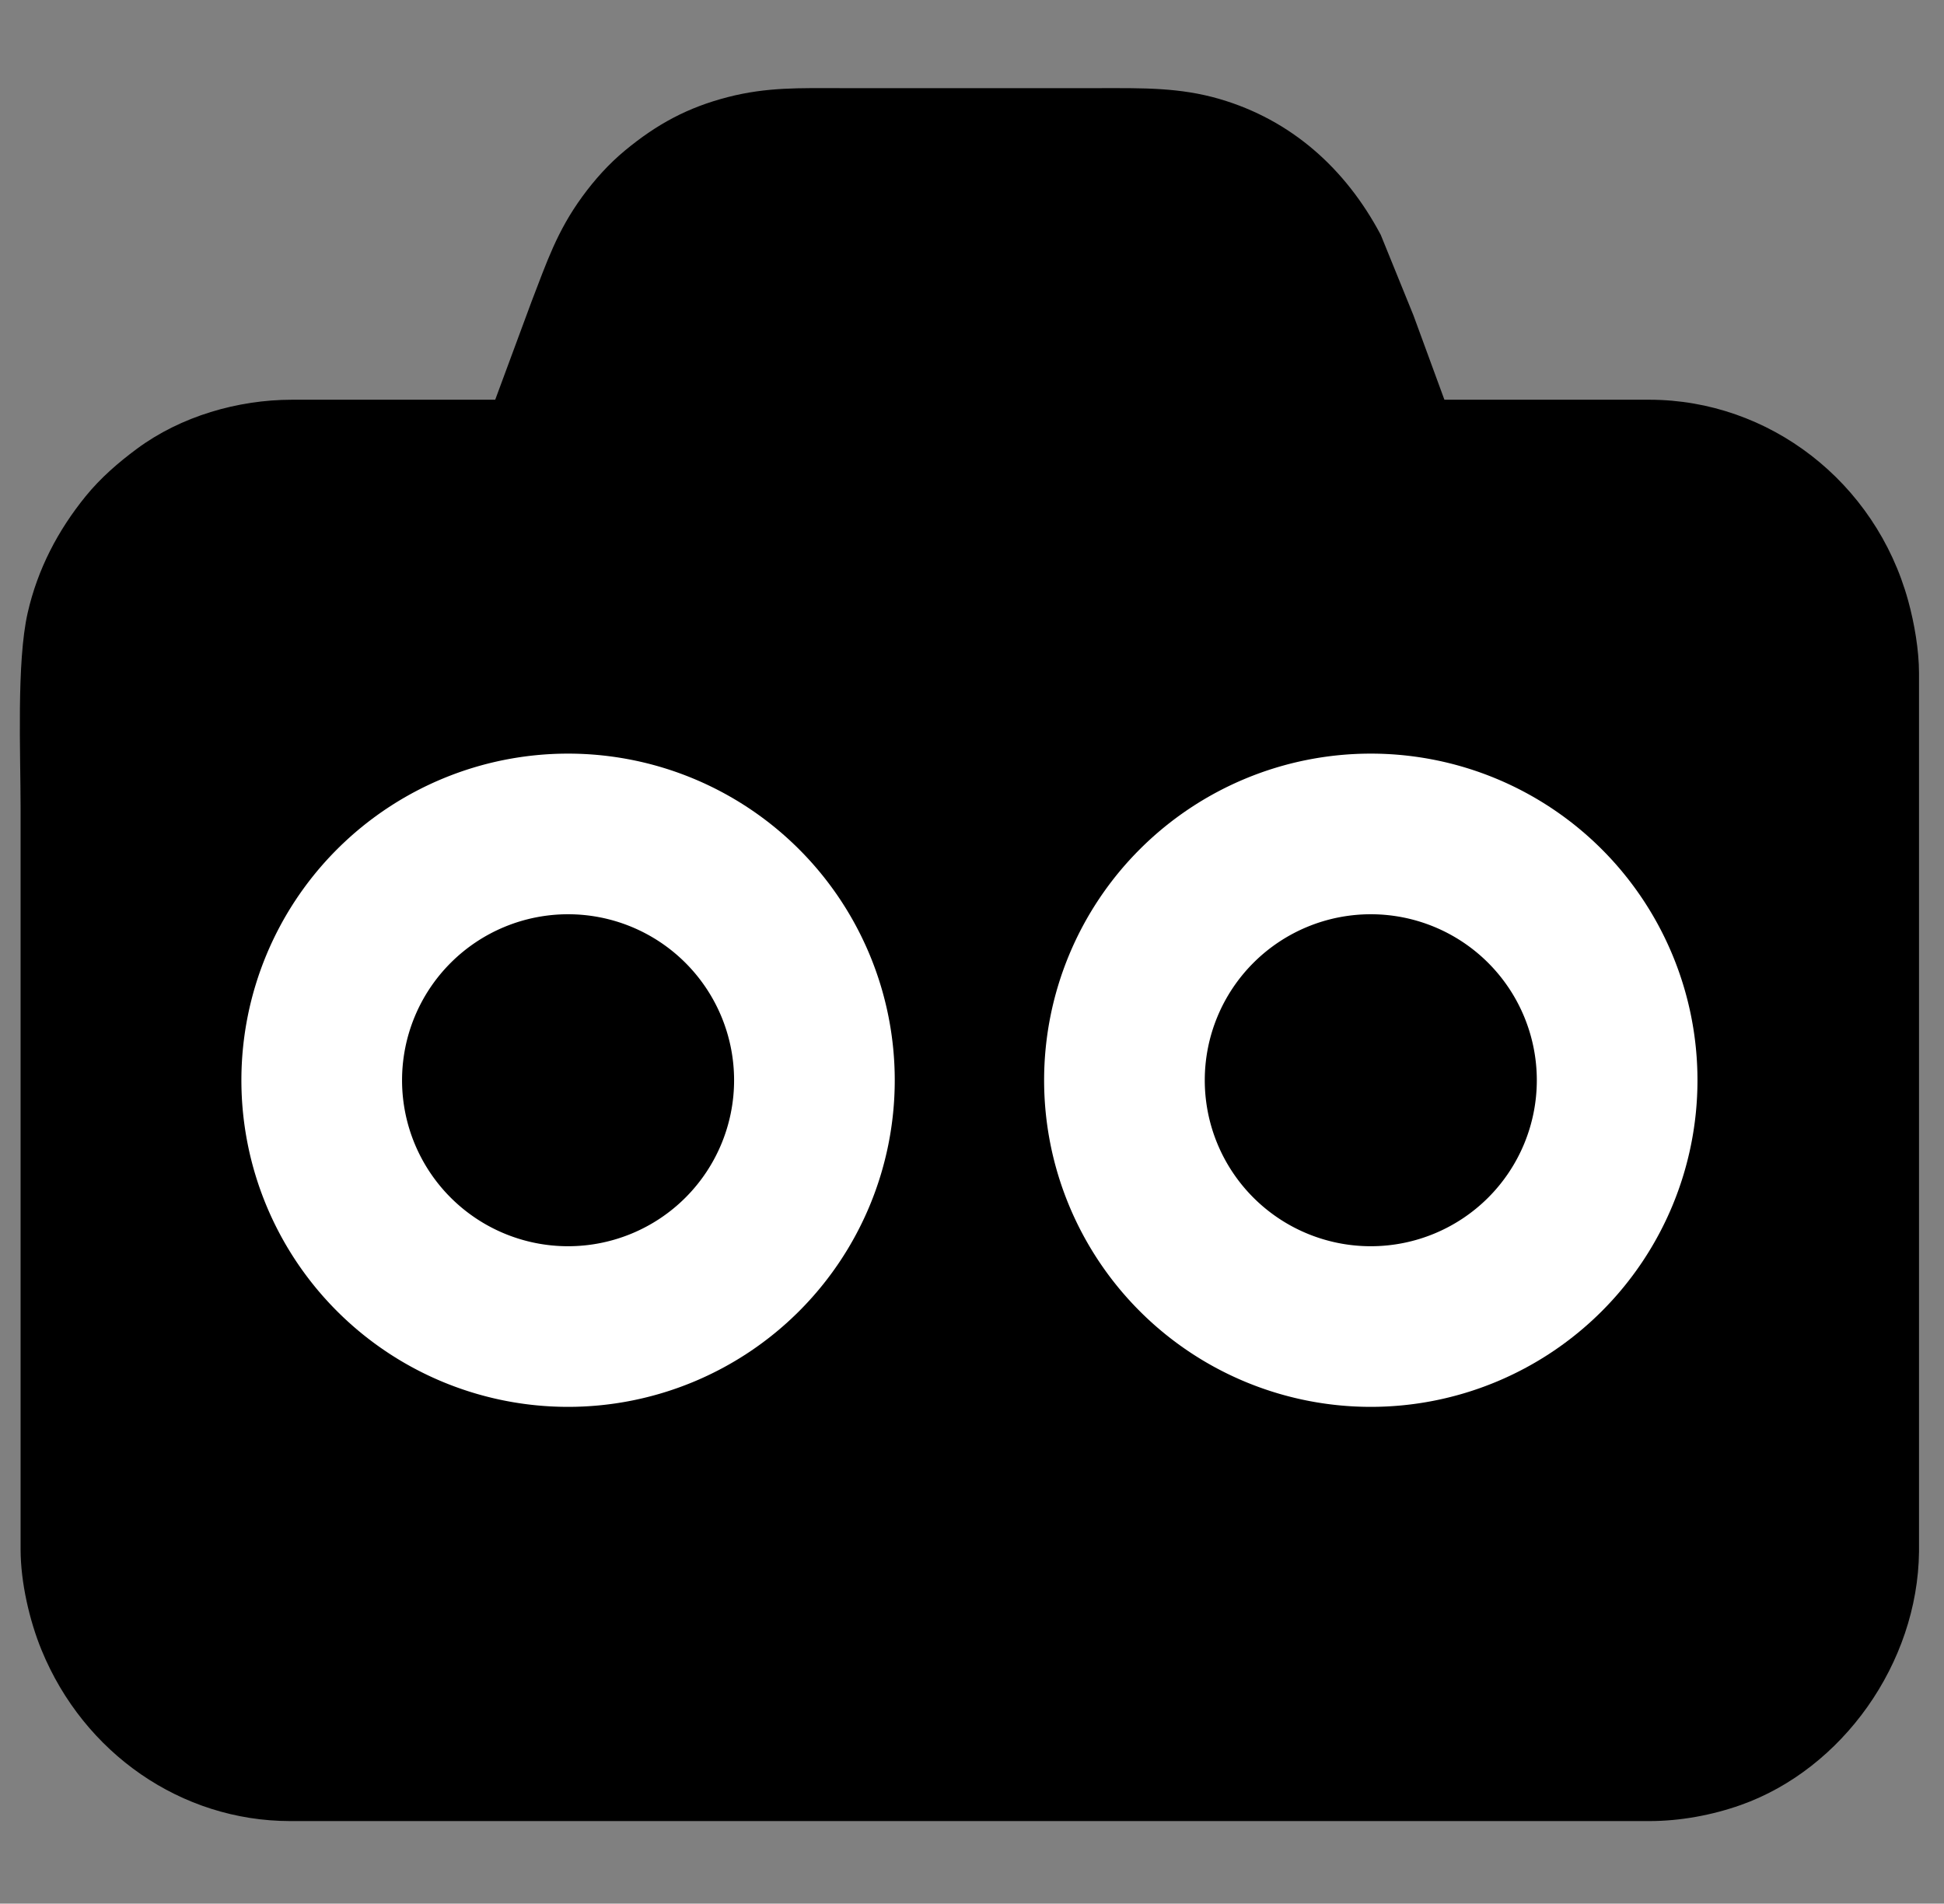 <?xml version="1.0" encoding="UTF-8" standalone="no"?>
<svg
   xmlns:osb="http://www.openswatchbook.org/uri/2009/osb"
   xmlns:dc="http://purl.org/dc/elements/1.1/"
   xmlns:cc="http://creativecommons.org/ns#"
   xmlns:rdf="http://www.w3.org/1999/02/22-rdf-syntax-ns#"
   xmlns:svg="http://www.w3.org/2000/svg"
   xmlns="http://www.w3.org/2000/svg"
   xmlns:xlink="http://www.w3.org/1999/xlink"
   xmlns:sodipodi="http://sodipodi.sourceforge.net/DTD/sodipodi-0.dtd"
   xmlns:inkscape="http://www.inkscape.org/namespaces/inkscape"
   inkscape:version="1.0 (4035a4fb49, 2020-05-01)"
   height="58.051"
   width="59.272"
   sodipodi:docname="callout_icons.svg"
   xml:space="preserve"
   enable-background="new 0 0 60 60"
   viewBox="0 0 59.272 58.051"
   y="0px"
   x="0px"
   id="Layer_1"
   version="1.1"><rect x="0" y="0" width="59.272" height="58.051" fill="#808080" stroke="none"/><title
   id="title1697">Callout 3D Camera</title><defs
   id="defs145"><linearGradient
   osb:paint="solid"
   id="linearGradient1630"><stop
     id="stop1628"
     offset="0"
     style="stop-color:#ffffff;stop-opacity:1;" /></linearGradient><linearGradient
   osb:paint="solid"
   id="linearGradient1747"><stop
     id="stop1745"
     offset="0"
     style="stop-color:#ffffff;stop-opacity:1;" /></linearGradient><linearGradient
   osb:paint="solid"
   id="linearGradient1741"><stop
     id="stop1739"
     offset="0"
     style="stop-color:#ffffff;stop-opacity:1;" /></linearGradient><linearGradient
   osb:paint="solid"
   id="linearGradient1735"><stop
     id="stop1733"
     offset="0"
     style="stop-color:#ffffff;stop-opacity:1;" /></linearGradient><linearGradient
   osb:paint="solid"
   id="linearGradient1729"><stop
     id="stop1727"
     offset="0"
     style="stop-color:#000000;stop-opacity:1;" /></linearGradient><linearGradient
   osb:paint="solid"
   id="linearGradient1723"><stop
     id="stop1721"
     offset="0"
     style="stop-color:#000000;stop-opacity:1;" /></linearGradient><linearGradient
   osb:paint="solid"
   id="linearGradient1717"><stop
     id="stop1715"
     offset="0"
     style="stop-color:#ffffff;stop-opacity:1;" /></linearGradient><linearGradient
   osb:paint="solid"
   id="linearGradient1701"><stop
     id="stop1699"
     offset="0"
     style="stop-color:#000000;stop-opacity:1;" /></linearGradient>
	
	
	
	
	
	
<linearGradient
   gradientUnits="userSpaceOnUse"
   y2="20.5"
   x2="42.122"
   y1="20.5"
   x1="17.122"
   id="linearGradient1703"
   xlink:href="#linearGradient1701"
   inkscape:collect="always" /><linearGradient
   gradientUnits="userSpaceOnUse"
   y2="30.4"
   x2="33.739"
   y1="30.4"
   x1="25.739"
   id="linearGradient1705"
   xlink:href="#linearGradient1701"
   inkscape:collect="always" /><linearGradient
   gradientUnits="userSpaceOnUse"
   y2="52.424"
   x2="42.986"
   y1="52.424"
   x1="18.814"
   id="linearGradient1707"
   xlink:href="#linearGradient1701"
   inkscape:collect="always" /><linearGradient
   gradientUnits="userSpaceOnUse"
   y2="20.4"
   x2="33.739"
   y1="20.4"
   x1="25.739"
   id="linearGradient1709"
   xlink:href="#linearGradient1701"
   inkscape:collect="always" /><linearGradient
   gradientUnits="userSpaceOnUse"
   y2="29.349"
   x2="14.182"
   y1="29.349"
   x1="-9.99"
   id="linearGradient1711"
   xlink:href="#linearGradient1701"
   inkscape:collect="always" /><linearGradient
   gradientUnits="userSpaceOnUse"
   y2="52.424"
   x2="42.986"
   y1="52.424"
   x1="18.814"
   id="linearGradient1713"
   xlink:href="#linearGradient1701"
   inkscape:collect="always" /><linearGradient
   gradientUnits="userSpaceOnUse"
   y2="29.349"
   x2="14.182"
   y1="29.349"
   x1="-9.99"
   id="linearGradient1719"
   xlink:href="#linearGradient1701"
   inkscape:collect="always" /><linearGradient
   gradientUnits="userSpaceOnUse"
   y2="52.424"
   x2="42.986"
   y1="52.424"
   x1="18.814"
   id="linearGradient1725"
   xlink:href="#linearGradient1701"
   inkscape:collect="always" /><linearGradient
   gradientUnits="userSpaceOnUse"
   y2="52.424"
   x2="42.986"
   y1="52.424"
   x1="18.814"
   id="linearGradient1731"
   xlink:href="#linearGradient1723"
   inkscape:collect="always" /><linearGradient
   gradientUnits="userSpaceOnUse"
   y2="20.5"
   x2="42.122"
   y1="20.5"
   x1="17.122"
   id="linearGradient1737"
   xlink:href="#linearGradient1723"
   inkscape:collect="always" /><linearGradient
   gradientUnits="userSpaceOnUse"
   y2="30.4"
   x2="33.739"
   y1="30.4"
   x1="25.739"
   id="linearGradient1743"
   xlink:href="#linearGradient1723"
   inkscape:collect="always" /><linearGradient
   gradientUnits="userSpaceOnUse"
   y2="20.4"
   x2="33.739"
   y1="20.4"
   x1="25.739"
   id="linearGradient1749"
   xlink:href="#linearGradient1723"
   inkscape:collect="always" />
	
	
	
<linearGradient
   inkscape:collect="always"
   xlink:href="#linearGradient1701"
   id="linearGradient1746"
   gradientUnits="userSpaceOnUse"
   x1="18.814"
   y1="52.424"
   x2="42.986"
   y2="52.424" /><linearGradient
   inkscape:collect="always"
   xlink:href="#linearGradient1701"
   id="linearGradient1748"
   gradientUnits="userSpaceOnUse"
   x1="18.814"
   y1="52.424"
   x2="42.986"
   y2="52.424" /><linearGradient
   inkscape:collect="always"
   xlink:href="#linearGradient1701"
   id="linearGradient1750"
   gradientUnits="userSpaceOnUse"
   x1="18.814"
   y1="52.424"
   x2="42.986"
   y2="52.424" /><linearGradient
   inkscape:collect="always"
   xlink:href="#linearGradient1701"
   id="linearGradient1752"
   gradientUnits="userSpaceOnUse"
   x1="18.814"
   y1="52.424"
   x2="42.986"
   y2="52.424" /><linearGradient
   inkscape:collect="always"
   xlink:href="#linearGradient1701"
   id="linearGradient1754"
   gradientUnits="userSpaceOnUse"
   x1="18.814"
   y1="52.424"
   x2="42.986"
   y2="52.424" /><linearGradient
   inkscape:collect="always"
   xlink:href="#linearGradient1701"
   id="linearGradient1756"
   gradientUnits="userSpaceOnUse"
   x1="18.814"
   y1="52.424"
   x2="42.986"
   y2="52.424" /><linearGradient
   inkscape:collect="always"
   xlink:href="#linearGradient1701"
   id="linearGradient1758"
   gradientUnits="userSpaceOnUse"
   x1="18.814"
   y1="52.424"
   x2="42.986"
   y2="52.424" /><linearGradient
   inkscape:collect="always"
   xlink:href="#linearGradient1701"
   id="linearGradient1760"
   gradientUnits="userSpaceOnUse"
   x1="18.814"
   y1="52.424"
   x2="42.986"
   y2="52.424" /><linearGradient
   y2="52.424"
   x2="42.986"
   y1="52.424"
   x1="18.814"
   gradientUnits="userSpaceOnUse"
   id="linearGradient1173"
   xlink:href="#linearGradient1701"
   inkscape:collect="always" /><linearGradient
   y2="52.424"
   x2="42.986"
   y1="52.424"
   x1="18.814"
   gradientUnits="userSpaceOnUse"
   id="linearGradient1175"
   xlink:href="#linearGradient1701"
   inkscape:collect="always" /><linearGradient
   y2="52.424"
   x2="42.986"
   y1="52.424"
   x1="18.814"
   gradientUnits="userSpaceOnUse"
   id="linearGradient1177"
   xlink:href="#linearGradient1701"
   inkscape:collect="always" /><linearGradient
   y2="52.424"
   x2="42.986"
   y1="52.424"
   x1="18.814"
   gradientUnits="userSpaceOnUse"
   id="linearGradient1179"
   xlink:href="#linearGradient1701"
   inkscape:collect="always" /><linearGradient
   y2="52.424"
   x2="42.986"
   y1="52.424"
   x1="18.814"
   gradientUnits="userSpaceOnUse"
   id="linearGradient1181"
   xlink:href="#linearGradient1701"
   inkscape:collect="always" /><linearGradient
   y2="52.424"
   x2="42.986"
   y1="52.424"
   x1="18.814"
   gradientUnits="userSpaceOnUse"
   id="linearGradient1183"
   xlink:href="#linearGradient1701"
   inkscape:collect="always" /><linearGradient
   y2="52.424"
   x2="42.986"
   y1="52.424"
   x1="18.814"
   gradientUnits="userSpaceOnUse"
   id="linearGradient1185"
   xlink:href="#linearGradient1701"
   inkscape:collect="always" /><linearGradient
   y2="52.424"
   x2="42.986"
   y1="52.424"
   x1="18.814"
   gradientUnits="userSpaceOnUse"
   id="linearGradient1187"
   xlink:href="#linearGradient1701"
   inkscape:collect="always" /><linearGradient
   gradientUnits="userSpaceOnUse"
   y2="32.645"
   x2="44.66"
   y1="32.645"
   x1="14.75"
   id="linearGradient1632"
   xlink:href="#linearGradient1630"
   inkscape:collect="always" /></defs><sodipodi:namedview
   inkscape:current-layer="g1598"
   inkscape:window-maximized="1"
   inkscape:window-y="-8"
   inkscape:window-x="-8"
   inkscape:cy="21.110946"
   inkscape:cx="13.251548"
   inkscape:zoom="7.0833333"
   showgrid="false"
   id="namedview143"
   inkscape:window-height="1017"
   inkscape:window-width="1920"
   inkscape:pageshadow="2"
   inkscape:pageopacity="0"
   guidetolerance="10"
   gridtolerance="10"
   objecttolerance="10"
   borderopacity="1"
   bordercolor="#666666"
   pagecolor="#ffffff"
   inkscape:document-rotation="0"><inkscape:grid
     id="grid1617"
     type="xygrid" /></sodipodi:namedview>
<g
   transform="translate(-1.161,-0.3)"
   id="g12"
   display="none">
	<path
   id="path2"
   d="M 49.5,58.8 H 10.8 c -5.1,0 -9.4,-4.4 -9.4,-9.7 0,-5.3 4.3,-9.7 9.4,-9.7 h 38.7 c 5.1,0 9.4,4.4 9.4,9.7 0,5.3 -4.3,9.7 -9.4,9.7 z M 10.8,41.5 c -4.1,0 -7.5,3.5 -7.5,7.7 0,4.2 3.4,7.7 7.5,7.7 h 38.7 c 4.1,0 7.5,-3.5 7.5,-7.7 0,-4.2 -3.4,-7.7 -7.5,-7.7 z"
   fill="#ffffff"
   display="inline" />
	<path
   id="path4"
   d="m 34.3,41.5 h -7.7 c -0.5,0 -1,-0.4 -1,-1 V 29.6 c 0,-2.5 2.2,-4.6 4.8,-4.6 2.6,0 4.8,2.1 4.8,4.6 v 10.9 c 0.1,0.5 -0.3,1 -0.9,1 z m -6.7,-2 h 5.8 v -9.9 c 0,-1.4 -1.4,-2.7 -2.9,-2.7 -1.5,0 -2.9,1.2 -2.9,2.7 z"
   fill="#ffffff"
   display="inline" />
	<path
   id="path6"
   d="m 49.8,10.9 c -0.2,0 -0.5,-0.1 -0.7,-0.3 C 44,5.5 37.3,2.7 30.1,2.7 c -7.2,0 -13.9,2.8 -19,7.9 -0.4,0.4 -1,0.4 -1.4,0 -0.4,-0.4 -0.4,-1 0,-1.4 5.4,-5.4 12.6,-8.4 20.3,-8.4 7.7,0 14.9,3 20.3,8.4 0.4,0.4 0.4,1 0,1.4 0,0.2 -0.3,0.3 -0.5,0.3 z"
   fill="#ffffff"
   display="inline" />
	<path
   id="path8"
   d="m 41.3,19.5 c -0.2,0 -0.5,-0.1 -0.7,-0.3 -2.8,-2.8 -6.5,-4.3 -10.4,-4.3 -3.9,0 -7.6,1.5 -10.4,4.3 -0.4,0.4 -1,0.4 -1.4,0 -0.4,-0.4 -0.4,-1 0,-1.4 3.1,-3.1 7.3,-4.9 11.8,-4.9 4.5,0 8.6,1.7 11.8,4.9 0.4,0.4 0.4,1 0,1.4 -0.3,0.2 -0.5,0.3 -0.7,0.3 z"
   fill="#ffffff"
   display="inline" />
	<path
   id="path10"
   d="m 10.8,53.5 c -2.5,0 -4.6,-2.1 -4.6,-4.6 0,-2.5 2.1,-4.6 4.6,-4.6 2.5,0 4.6,2.1 4.6,4.6 0,2.6 -2,4.6 -4.6,4.6 z m 0,-7.2 c -1.5,0 -2.7,1.2 -2.7,2.7 0,1.5 1.2,2.7 2.7,2.7 1.5,0 2.7,-1.2 2.7,-2.7 0,-1.5 -1.2,-2.7 -2.7,-2.7 z"
   fill="#ffffff"
   display="inline" />
</g>
<g
   transform="translate(-1.161,-0.3)"
   id="g106"
   display="none">
	<path
   id="path14"
   d="m 50.5,51.9 h -40 c -0.6,0 -1,-0.4 -1,-1 v -40 c 0,-0.6 0.4,-1 1,-1 h 40 c 0.6,0 1,0.4 1,1 v 40 c 0,0.5 -0.5,1 -1,1 z m -39,-2 h 38 v -38 h -38 z"
   fill="#ffffff"
   display="inline" />
	<path
   id="path16"
   d="m 42.5,43.9 h -24 c -0.6,0 -1,-0.4 -1,-1 v -24 c 0,-0.6 0.4,-1 1,-1 h 24 c 0.6,0 1,0.4 1,1 v 24 c 0,0.5 -0.5,1 -1,1 z m -23,-2 h 22 v -22 h -22 z"
   fill="#ffffff"
   display="inline" />
	<g
   id="g38"
   display="inline">
		<path
   id="path18"
   d="m 16.5,10.9 c -0.6,0 -1,-0.4 -1,-1 v -6 c 0,-0.6 0.4,-1 1,-1 0.6,0 1,0.4 1,1 v 6 c 0,0.5 -0.5,1 -1,1 z"
   fill="#ffffff" />
		<path
   id="path20"
   d="m 12.5,10.9 c -0.6,0 -1,-0.4 -1,-1 v -6 c 0,-0.6 0.4,-1 1,-1 0.6,0 1,0.4 1,1 v 6 c 0,0.5 -0.5,1 -1,1 z"
   fill="#ffffff" />
		<path
   id="path22"
   d="m 20.5,10.9 c -0.6,0 -1,-0.4 -1,-1 v -6 c 0,-0.6 0.4,-1 1,-1 0.6,0 1,0.4 1,1 v 6 c 0,0.5 -0.5,1 -1,1 z"
   fill="#ffffff" />
		<path
   id="path24"
   d="m 24.5,10.9 c -0.6,0 -1,-0.4 -1,-1 v -6 c 0,-0.6 0.4,-1 1,-1 0.6,0 1,0.4 1,1 v 6 c 0,0.5 -0.5,1 -1,1 z"
   fill="#ffffff" />
		<path
   id="path26"
   d="m 28.5,10.9 c -0.6,0 -1,-0.4 -1,-1 v -6 c 0,-0.6 0.4,-1 1,-1 0.6,0 1,0.4 1,1 v 6 c 0,0.5 -0.5,1 -1,1 z"
   fill="#ffffff" />
		<path
   id="path28"
   d="m 32.5,10.9 c -0.6,0 -1,-0.4 -1,-1 v -6 c 0,-0.6 0.4,-1 1,-1 0.6,0 1,0.4 1,1 v 6 c 0,0.5 -0.5,1 -1,1 z"
   fill="#ffffff" />
		<path
   id="path30"
   d="m 36.5,10.9 c -0.6,0 -1,-0.4 -1,-1 v -6 c 0,-0.6 0.4,-1 1,-1 0.6,0 1,0.4 1,1 v 6 c 0,0.5 -0.5,1 -1,1 z"
   fill="#ffffff" />
		<path
   id="path32"
   d="m 40.5,10.9 c -0.6,0 -1,-0.4 -1,-1 v -6 c 0,-0.6 0.4,-1 1,-1 0.6,0 1,0.4 1,1 v 6 c 0,0.5 -0.5,1 -1,1 z"
   fill="#ffffff" />
		<path
   id="path34"
   d="m 44.5,10.9 c -0.6,0 -1,-0.4 -1,-1 v -6 c 0,-0.6 0.4,-1 1,-1 0.6,0 1,0.4 1,1 v 6 c 0,0.5 -0.5,1 -1,1 z"
   fill="#ffffff" />
		<path
   id="path36"
   d="m 48.5,10.9 c -0.6,0 -1,-0.4 -1,-1 v -6 c 0,-0.6 0.4,-1 1,-1 0.6,0 1,0.4 1,1 v 6 c 0,0.5 -0.5,1 -1,1 z"
   fill="#ffffff" />
	</g>
	<g
   id="g60"
   display="inline">
		<path
   id="path40"
   d="m 16.5,58.9 c -0.6,0 -1,-0.4 -1,-1 v -6 c 0,-0.6 0.4,-1 1,-1 0.6,0 1,0.4 1,1 v 6 c 0,0.5 -0.5,1 -1,1 z"
   fill="#ffffff" />
		<path
   id="path42"
   d="m 12.5,58.9 c -0.6,0 -1,-0.4 -1,-1 v -6 c 0,-0.6 0.4,-1 1,-1 0.6,0 1,0.4 1,1 v 6 c 0,0.5 -0.5,1 -1,1 z"
   fill="#ffffff" />
		<path
   id="path44"
   d="m 20.5,58.9 c -0.6,0 -1,-0.4 -1,-1 v -6 c 0,-0.6 0.4,-1 1,-1 0.6,0 1,0.4 1,1 v 6 c 0,0.5 -0.5,1 -1,1 z"
   fill="#ffffff" />
		<path
   id="path46"
   d="m 24.5,58.9 c -0.6,0 -1,-0.4 -1,-1 v -6 c 0,-0.6 0.4,-1 1,-1 0.6,0 1,0.4 1,1 v 6 c 0,0.5 -0.5,1 -1,1 z"
   fill="#ffffff" />
		<path
   id="path48"
   d="m 28.5,58.9 c -0.6,0 -1,-0.4 -1,-1 v -6 c 0,-0.6 0.4,-1 1,-1 0.6,0 1,0.4 1,1 v 6 c 0,0.5 -0.5,1 -1,1 z"
   fill="#ffffff" />
		<path
   id="path50"
   d="m 32.5,58.9 c -0.6,0 -1,-0.4 -1,-1 v -6 c 0,-0.6 0.4,-1 1,-1 0.6,0 1,0.4 1,1 v 6 c 0,0.5 -0.5,1 -1,1 z"
   fill="#ffffff" />
		<path
   id="path52"
   d="m 36.5,58.9 c -0.6,0 -1,-0.4 -1,-1 v -6 c 0,-0.6 0.4,-1 1,-1 0.6,0 1,0.4 1,1 v 6 c 0,0.5 -0.5,1 -1,1 z"
   fill="#ffffff" />
		<path
   id="path54"
   d="m 40.5,58.9 c -0.6,0 -1,-0.4 -1,-1 v -6 c 0,-0.6 0.4,-1 1,-1 0.6,0 1,0.4 1,1 v 6 c 0,0.5 -0.5,1 -1,1 z"
   fill="#ffffff" />
		<path
   id="path56"
   d="m 44.5,58.9 c -0.6,0 -1,-0.4 -1,-1 v -6 c 0,-0.6 0.4,-1 1,-1 0.6,0 1,0.4 1,1 v 6 c 0,0.5 -0.5,1 -1,1 z"
   fill="#ffffff" />
		<path
   id="path58"
   d="m 48.5,58.9 c -0.6,0 -1,-0.4 -1,-1 v -6 c 0,-0.6 0.4,-1 1,-1 0.6,0 1,0.4 1,1 v 6 c 0,0.5 -0.5,1 -1,1 z"
   fill="#ffffff" />
	</g>
	<g
   id="g82"
   display="inline">
		<path
   id="path62"
   d="m 9.5,49.9 h -6 c -0.6,0 -1,-0.4 -1,-1 0,-0.6 0.4,-1 1,-1 h 6 c 0.6,0 1,0.4 1,1 0,0.5 -0.5,1 -1,1 z"
   fill="#ffffff" />
		<path
   id="path64"
   d="m 9.5,45.9 h -6 c -0.6,0 -1,-0.4 -1,-1 0,-0.6 0.4,-1 1,-1 h 6 c 0.6,0 1,0.4 1,1 0,0.5 -0.5,1 -1,1 z"
   fill="#ffffff" />
		<path
   id="path66"
   d="m 9.5,41.9 h -6 c -0.6,0 -1,-0.4 -1,-1 0,-0.6 0.4,-1 1,-1 h 6 c 0.6,0 1,0.4 1,1 0,0.5 -0.5,1 -1,1 z"
   fill="#ffffff" />
		<path
   id="path68"
   d="m 9.5,37.9 h -6 c -0.6,0 -1,-0.4 -1,-1 0,-0.6 0.4,-1 1,-1 h 6 c 0.6,0 1,0.4 1,1 0,0.5 -0.5,1 -1,1 z"
   fill="#ffffff" />
		<path
   id="path70"
   d="m 9.5,33.9 h -6 c -0.6,0 -1,-0.4 -1,-1 0,-0.6 0.4,-1 1,-1 h 6 c 0.6,0 1,0.4 1,1 0,0.5 -0.5,1 -1,1 z"
   fill="#ffffff" />
		<path
   id="path72"
   d="m 9.5,29.9 h -6 c -0.6,0 -1,-0.4 -1,-1 0,-0.6 0.4,-1 1,-1 h 6 c 0.6,0 1,0.4 1,1 0,0.5 -0.5,1 -1,1 z"
   fill="#ffffff" />
		<path
   id="path74"
   d="m 9.5,25.9 h -6 c -0.6,0 -1,-0.4 -1,-1 0,-0.6 0.4,-1 1,-1 h 6 c 0.6,0 1,0.4 1,1 0,0.5 -0.5,1 -1,1 z"
   fill="#ffffff" />
		<path
   id="path76"
   d="m 9.5,21.9 h -6 c -0.6,0 -1,-0.4 -1,-1 0,-0.6 0.4,-1 1,-1 h 6 c 0.6,0 1,0.4 1,1 0,0.5 -0.5,1 -1,1 z"
   fill="#ffffff" />
		<path
   id="path78"
   d="m 9.5,17.9 h -6 c -0.6,0 -1,-0.4 -1,-1 0,-0.6 0.4,-1 1,-1 h 6 c 0.6,0 1,0.4 1,1 0,0.5 -0.5,1 -1,1 z"
   fill="#ffffff" />
		<path
   id="path80"
   d="m 9.5,13.9 h -6 c -0.6,0 -1,-0.4 -1,-1 0,-0.6 0.4,-1 1,-1 h 6 c 0.6,0 1,0.4 1,1 0,0.5 -0.5,1 -1,1 z"
   fill="#ffffff" />
	</g>
	<g
   id="g104"
   display="inline">
		<path
   id="path84"
   d="m 57.5,45.9 h -6 c -0.6,0 -1,-0.4 -1,-1 0,-0.6 0.4,-1 1,-1 h 6 c 0.6,0 1,0.4 1,1 0,0.5 -0.5,1 -1,1 z"
   fill="#ffffff" />
		<path
   id="path86"
   d="m 57.5,49.9 h -6 c -0.6,0 -1,-0.4 -1,-1 0,-0.6 0.4,-1 1,-1 h 6 c 0.6,0 1,0.4 1,1 0,0.5 -0.5,1 -1,1 z"
   fill="#ffffff" />
		<path
   id="path88"
   d="m 57.5,41.9 h -6 c -0.6,0 -1,-0.4 -1,-1 0,-0.6 0.4,-1 1,-1 h 6 c 0.6,0 1,0.4 1,1 0,0.5 -0.5,1 -1,1 z"
   fill="#ffffff" />
		<path
   id="path90"
   d="m 57.5,37.9 h -6 c -0.6,0 -1,-0.4 -1,-1 0,-0.6 0.4,-1 1,-1 h 6 c 0.6,0 1,0.4 1,1 0,0.5 -0.5,1 -1,1 z"
   fill="#ffffff" />
		<path
   id="path92"
   d="m 57.5,33.9 h -6 c -0.6,0 -1,-0.4 -1,-1 0,-0.6 0.4,-1 1,-1 h 6 c 0.6,0 1,0.4 1,1 0,0.5 -0.5,1 -1,1 z"
   fill="#ffffff" />
		<path
   id="path94"
   d="m 57.5,29.9 h -6 c -0.6,0 -1,-0.4 -1,-1 0,-0.6 0.4,-1 1,-1 h 6 c 0.6,0 1,0.4 1,1 0,0.5 -0.5,1 -1,1 z"
   fill="#ffffff" />
		<path
   id="path96"
   d="m 57.5,25.9 h -6 c -0.6,0 -1,-0.4 -1,-1 0,-0.6 0.4,-1 1,-1 h 6 c 0.6,0 1,0.4 1,1 0,0.5 -0.5,1 -1,1 z"
   fill="#ffffff" />
		<path
   id="path98"
   d="m 57.5,21.9 h -6 c -0.6,0 -1,-0.4 -1,-1 0,-0.6 0.4,-1 1,-1 h 6 c 0.6,0 1,0.4 1,1 0,0.5 -0.5,1 -1,1 z"
   fill="#ffffff" />
		<path
   id="path100"
   d="m 57.5,17.9 h -6 c -0.6,0 -1,-0.4 -1,-1 0,-0.6 0.4,-1 1,-1 h 6 c 0.6,0 1,0.4 1,1 0,0.5 -0.5,1 -1,1 z"
   fill="#ffffff" />
		<path
   id="path102"
   d="m 57.5,13.9 h -6 c -0.6,0 -1,-0.4 -1,-1 0,-0.6 0.4,-1 1,-1 h 6 c 0.6,0 1,0.4 1,1 0,0.5 -0.5,1 -1,1 z"
   fill="#ffffff" />
	</g>
</g>
<g
   transform="translate(-1.161,-0.3)"
   id="g126"
   display="none">
	<path
   id="path108"
   d="M 29.8,2.6 C 44.9,2.6 57.1,14.9 57.1,29.9 57.1,45 44.8,57.2 29.8,57.2 14.8,57.3 2.5,45 2.5,29.9 2.5,14.8 14.8,2.6 29.8,2.6 m 0,-2 C 13.7,0.6 0.6,13.7 0.6,29.9 0.6,46.1 13.7,59.2 29.9,59.2 46.1,59.2 59.2,46.1 59.2,29.9 59.2,13.7 46,0.6 29.8,0.6 Z"
   fill="#ffffff"
   display="inline" />
	<path
   id="path110"
   d="m 29.8,40.7 c -5.9,0 -10.7,-4.8 -10.7,-10.7 0,-5.9 4.8,-10.7 10.7,-10.7 5.9,0 10.7,4.8 10.7,10.7 0.1,5.8 -4.7,10.7 -10.7,10.7 z m 0,-19.6 C 25,21.1 21,25 21,29.9 c 0,4.8 3.9,8.8 8.8,8.8 4.8,0 8.8,-3.9 8.8,-8.8 0,-4.8 -3.9,-8.8 -8.8,-8.8 z"
   fill="#ffffff"
   display="inline" />
	<path
   id="path112"
   d="M 9.9,50.7 C 9.5,50.7 9.2,50.5 9,50.2 8.8,49.7 9,49.1 9.5,48.9 l 19.2,-9.4 c 0.5,-0.2 1.1,0 1.3,0.4 0.2,0.5 0,1.1 -0.4,1.3 l -19.2,9.4 c -0.2,0.1 -0.3,0.1 -0.5,0.1 z"
   fill="#ffffff"
   display="inline" />
	<path
   id="path114"
   d="m 33,58.7 c -0.1,0 -0.1,0 -0.2,0 -0.5,-0.1 -0.9,-0.6 -0.8,-1.1 l 4.2,-21 c 0.1,-0.5 0.6,-0.9 1.1,-0.8 0.5,0.1 0.9,0.6 0.8,1.2 L 34,58 c -0.1,0.4 -0.5,0.7 -1,0.7 z"
   fill="#ffffff"
   display="inline" />
	<path
   id="path116"
   d="m 53.7,45.5 c -0.3,0 -0.5,-0.1 -0.7,-0.3 L 39,29.1 c -0.4,-0.4 -0.3,-1 0.1,-1.4 0.4,-0.4 1,-0.3 1.4,0.1 l 14,16.1 c 0.4,0.4 0.3,1 -0.1,1.4 -0.3,0.1 -0.5,0.2 -0.7,0.2 z"
   fill="#ffffff"
   display="inline" />
	<path
   id="path118"
   d="m 34.3,22.2 c -0.5,0 -0.9,-0.4 -1,-0.9 0,-0.5 0.4,-1 0.9,-1 l 21.6,-1.4 c 0.5,-0.1 1,0.4 1,0.9 0,0.5 -0.4,1 -0.9,1 l -21.6,1.4 c 0,0 0,0 0,0 z"
   fill="#ffffff"
   display="inline" />
	<path
   id="path120"
   d="m 25,22.4 c -0.2,0 -0.4,-0.1 -0.5,-0.2 -0.4,-0.3 -0.6,-0.9 -0.3,-1.4 L 36.5,2.5 c 0.3,-0.5 0.9,-0.6 1.4,-0.3 0.4,0.3 0.6,0.9 0.3,1.4 L 25.8,22 c -0.2,0.3 -0.5,0.4 -0.8,0.4 z"
   fill="#ffffff"
   display="inline" />
	<path
   id="path122"
   d="m 20.3,28.9 c -0.4,0 -0.8,-0.3 -0.9,-0.7 L 13.4,7.5 C 13.2,7 13.5,6.5 14,6.3 14.5,6.2 15.1,6.4 15.2,7 l 6,20.7 c 0.1,0.5 -0.2,1.1 -0.7,1.2 0,0 -0.1,0 -0.2,0 z"
   fill="#ffffff"
   display="inline" />
	<path
   id="path124"
   d="m 22.6,37.5 c -0.1,0 -0.2,0 -0.4,-0.1 L 1.7,29.3 C 1.2,29.1 0.9,28.5 1.1,28 1.3,27.5 1.9,27.2 2.4,27.4 L 23,35.6 c 0.5,0.2 0.8,0.8 0.6,1.3 -0.2,0.3 -0.6,0.6 -1,0.6 z"
   fill="#ffffff"
   display="inline" />
</g>

<g
   inkscape:groupmode="layer"
   id="layer1"
   inkscape:label="lidar"
   style="display:none"><path
     style="fill:url(#linearGradient1737);fill-opacity:1;stroke:url(#linearGradient1703);stroke-opacity:1"
     fill="#ffffff"
     d="m 29.522,0.5 h 0.2 c 6.6,0 11.9,5.7 11.9,12.7 v 26.3 c 0,0.6 -0.4,1 -1,1 h -22 c -0.6,0 -1,-0.4 -1,-1 V 13.2 c 0,-7 5.3,-12.7 11.9,-12.7 z m 10.1,38 V 13.2 c 0,-5.9 -4.4,-10.7 -9.9,-10.7 h -0.2 c -5.4,0 -9.9,4.9 -9.9,10.7 v 25.3 z"
     id="path128" /><path
     style="fill:url(#linearGradient1743);fill-opacity:1;stroke:url(#linearGradient1705);stroke-opacity:1"
     fill="#ffffff"
     d="m 29.739,26.9 c 1.9,0 3.5,1.6 3.5,3.5 0,1.9 -1.6,3.5 -3.5,3.5 -1.9,0 -3.5,-1.6 -3.5,-3.5 0,-1.9 1.6,-3.5 3.5,-3.5 z m 0,5 c 0.8,0 1.5,-0.7 1.5,-1.5 0,-0.8 -0.7,-1.5 -1.5,-1.5 -0.8,0 -1.5,0.7 -1.5,1.5 0,0.8 0.7,1.5 1.5,1.5 z"
     id="path130" /><g
     style="fill:url(#linearGradient1731);fill-opacity:1;stroke:url(#linearGradient1707);stroke-opacity:1"
     transform="translate(-1.061,-1.598)"
     id="g1671"><path
       style="fill:url(#linearGradient1731);fill-opacity:1;stroke:url(#linearGradient1707);stroke-opacity:1"
       id="path132"
       d="m 34.4,45.7 c 0.3,0 0.5,0.1 0.7,0.3 0.4,0.4 0.4,1 0,1.4 -2.3,2.3 -6.2,2.3 -8.5,0 -0.4,-0.4 -0.4,-1 0,-1.4 0.4,-0.4 1,-0.4 1.4,0 1.5,1.5 4.1,1.5 5.7,0 0.2,-0.2 0.5,-0.3 0.7,-0.3 z"
       fill="#ffffff" /><path
       style="fill:url(#linearGradient1731);fill-opacity:1;stroke:url(#linearGradient1707);stroke-opacity:1"
       id="path134"
       d="m 23.8,49.2 c 0.3,0 0.5,0.1 0.7,0.3 3.5,3.5 9.2,3.5 12.7,0 0.4,-0.4 1,-0.4 1.4,0 0.4,0.4 0.4,1 0,1.4 -4.3,4.3 -11.3,4.3 -15.6,0 -0.4,-0.4 -0.4,-1 0,-1.4 0.3,-0.2 0.6,-0.3 0.8,-0.3 z"
       fill="#ffffff" /><path
       style="fill:url(#linearGradient1731);fill-opacity:1;stroke:url(#linearGradient1707);stroke-opacity:1"
       id="path136"
       d="m 20.3,52.8 c 0.3,0 0.5,0.1 0.7,0.3 5.5,5.5 14.3,5.5 19.8,0 0.4,-0.4 1,-0.4 1.4,0 0.4,0.4 0.4,1 0,1.4 -6.2,6.2 -16.4,6.2 -22.6,0 -0.4,-0.4 -0.4,-1 0,-1.4 0.2,-0.2 0.4,-0.3 0.7,-0.3 z"
       fill="#ffffff" /></g><path
     style="fill:url(#linearGradient1749);fill-opacity:1;stroke:url(#linearGradient1709);stroke-opacity:1"
     fill="#ffffff"
     d="m 29.739,16.9 c 1.9,0 3.5,1.6 3.5,3.5 0,1.9 -1.6,3.5 -3.5,3.5 -1.9,0 -3.5,-1.6 -3.5,-3.5 0,-1.9 1.6,-3.5 3.5,-3.5 z m 0,5 c 0.8,0 1.5,-0.7 1.5,-1.5 0,-0.8 -0.7,-1.5 -1.5,-1.5 -0.8,0 -1.5,0.7 -1.5,1.5 0,0.8 0.7,1.5 1.5,1.5 z"
     id="path138" /><g
     style="fill:url(#linearGradient1719);fill-opacity:1;stroke:url(#linearGradient1711);stroke-opacity:1"
     transform="rotate(90,4.878,31.696)"
     id="g1002"><path
       style="fill:url(#linearGradient1719);fill-opacity:1;stroke:url(#linearGradient1711);stroke-opacity:1"
       fill="#ffffff"
       d="m 5.596,22.625 c 0.3,0 0.5,0.1 0.7,0.3 0.4,0.4 0.4,1 0,1.4 -2.3,2.3 -6.2,2.3 -8.5,0 -0.4,-0.4 -0.4,-1 0,-1.4 0.4,-0.4 1,-0.4 1.4,0 1.5,1.5 4.1,1.5 5.7,0 0.2,-0.2 0.5,-0.3 0.7,-0.3 z"
       id="path132-1" /><path
       style="fill:url(#linearGradient1719);fill-opacity:1;stroke:url(#linearGradient1711);stroke-opacity:1"
       fill="#ffffff"
       d="m -5.004,26.125 c 0.3,0 0.5,0.1 0.7,0.3 3.5,3.5 9.2,3.5 12.7,0 0.4,-0.4 1,-0.4 1.4,0 0.4,0.4 0.4,1 0,1.4 -4.3,4.3 -11.3,4.3 -15.6,0 -0.4,-0.4 -0.4,-1 0,-1.4 0.3,-0.2 0.6,-0.3 0.8,-0.3 z"
       id="path134-5" /><path
       style="fill:url(#linearGradient1719);fill-opacity:1;stroke:url(#linearGradient1711);stroke-opacity:1"
       fill="#ffffff"
       d="m -8.504,29.725 c 0.3,0 0.5,0.1 0.7,0.3 5.5,5.5 14.3,5.5 19.8,0 0.4,-0.4 1,-0.4 1.4,0 0.4,0.4 0.4,1 0,1.4 -6.2,6.2 -16.4,6.2 -22.6,0 -0.4,-0.4 -0.4,-1 0,-1.4 0.2,-0.2 0.4,-0.3 0.7,-0.3 z"
       id="path136-2" /></g><g
     style="fill:url(#linearGradient1725);fill-opacity:1;stroke:url(#linearGradient1713);stroke-opacity:1"
     id="g1671-1"
     transform="rotate(-90.928,29.919,30.277)"><path
       style="fill:url(#linearGradient1725);fill-opacity:1;stroke:url(#linearGradient1713);stroke-opacity:1"
       fill="#ffffff"
       d="m 34.4,45.7 c 0.3,0 0.5,0.1 0.7,0.3 0.4,0.4 0.4,1 0,1.4 -2.3,2.3 -6.2,2.3 -8.5,0 -0.4,-0.4 -0.4,-1 0,-1.4 0.4,-0.4 1,-0.4 1.4,0 1.5,1.5 4.1,1.5 5.7,0 0.2,-0.2 0.5,-0.3 0.7,-0.3 z"
       id="path132-0" /><path
       style="fill:url(#linearGradient1725);fill-opacity:1;stroke:url(#linearGradient1713);stroke-opacity:1"
       fill="#ffffff"
       d="m 23.8,49.2 c 0.3,0 0.5,0.1 0.7,0.3 3.5,3.5 9.2,3.5 12.7,0 0.4,-0.4 1,-0.4 1.4,0 0.4,0.4 0.4,1 0,1.4 -4.3,4.3 -11.3,4.3 -15.6,0 -0.4,-0.4 -0.4,-1 0,-1.4 0.3,-0.2 0.6,-0.3 0.8,-0.3 z"
       id="path134-4" /><path
       style="fill:url(#linearGradient1725);fill-opacity:1;stroke:url(#linearGradient1713);stroke-opacity:1"
       fill="#ffffff"
       d="m 20.3,52.8 c 0.3,0 0.5,0.1 0.7,0.3 5.5,5.5 14.3,5.5 19.8,0 0.4,-0.4 1,-0.4 1.4,0 0.4,0.4 0.4,1 0,1.4 -6.2,6.2 -16.4,6.2 -22.6,0 -0.4,-0.4 -0.4,-1 0,-1.4 0.2,-0.2 0.4,-0.3 0.7,-0.3 z"
       id="path136-3" /></g></g><g
   inkscape:groupmode="layer"
   id="layer2"
   inkscape:label="imu"
   style="display:none"><g
     id="g1409"
     transform="matrix(1.099,0,0,1.099,-2.548,-3.913)"
     style="display:inline;fill:#000000;fill-opacity:1;stroke:#000000;stroke-opacity:1"><g
       id="g1145"
       display="none"
       style="fill:#000000;fill-opacity:1;stroke:#000000;stroke-opacity:1">
	<path
   id="path1135"
   d="M 49.5,58.8 H 10.8 c -5.1,0 -9.4,-4.4 -9.4,-9.7 0,-5.3 4.3,-9.7 9.4,-9.7 h 38.7 c 5.1,0 9.4,4.4 9.4,9.7 0,5.3 -4.3,9.7 -9.4,9.7 z M 10.8,41.5 c -4.1,0 -7.5,3.5 -7.5,7.7 0,4.2 3.4,7.7 7.5,7.7 h 38.7 c 4.1,0 7.5,-3.5 7.5,-7.7 0,-4.2 -3.4,-7.7 -7.5,-7.7 z"
   fill="#ffffff"
   display="inline"
   style="fill:#000000;fill-opacity:1;stroke:#000000;stroke-opacity:1" />
	<path
   id="path1137"
   d="m 34.3,41.5 h -7.7 c -0.5,0 -1,-0.4 -1,-1 V 29.6 c 0,-2.5 2.2,-4.6 4.8,-4.6 2.6,0 4.8,2.1 4.8,4.6 v 10.9 c 0.1,0.5 -0.3,1 -0.9,1 z m -6.7,-2 h 5.8 v -9.9 c 0,-1.4 -1.4,-2.7 -2.9,-2.7 -1.5,0 -2.9,1.2 -2.9,2.7 z"
   fill="#ffffff"
   display="inline"
   style="fill:#000000;fill-opacity:1;stroke:#000000;stroke-opacity:1" />
	<path
   id="path1139"
   d="m 49.8,10.9 c -0.2,0 -0.5,-0.1 -0.7,-0.3 C 44,5.5 37.3,2.7 30.1,2.7 c -7.2,0 -13.9,2.8 -19,7.9 -0.4,0.4 -1,0.4 -1.4,0 -0.4,-0.4 -0.4,-1 0,-1.4 5.4,-5.4 12.6,-8.4 20.3,-8.4 7.7,0 14.9,3 20.3,8.4 0.4,0.4 0.4,1 0,1.4 0,0.2 -0.3,0.3 -0.5,0.3 z"
   fill="#ffffff"
   display="inline"
   style="fill:#000000;fill-opacity:1;stroke:#000000;stroke-opacity:1" />
	<path
   id="path1141"
   d="m 41.3,19.5 c -0.2,0 -0.5,-0.1 -0.7,-0.3 -2.8,-2.8 -6.5,-4.3 -10.4,-4.3 -3.9,0 -7.6,1.5 -10.4,4.3 -0.4,0.4 -1,0.4 -1.4,0 -0.4,-0.4 -0.4,-1 0,-1.4 3.1,-3.1 7.3,-4.9 11.8,-4.9 4.5,0 8.6,1.7 11.8,4.9 0.4,0.4 0.4,1 0,1.4 -0.3,0.2 -0.5,0.3 -0.7,0.3 z"
   fill="#ffffff"
   display="inline"
   style="fill:#000000;fill-opacity:1;stroke:#000000;stroke-opacity:1" />
	<path
   id="path1143"
   d="m 10.8,53.5 c -2.5,0 -4.6,-2.1 -4.6,-4.6 0,-2.5 2.1,-4.6 4.6,-4.6 2.5,0 4.6,2.1 4.6,4.6 0,2.6 -2,4.6 -4.6,4.6 z m 0,-7.2 c -1.5,0 -2.7,1.2 -2.7,2.7 0,1.5 1.2,2.7 2.7,2.7 1.5,0 2.7,-1.2 2.7,-2.7 0,-1.5 -1.2,-2.7 -2.7,-2.7 z"
   fill="#ffffff"
   display="inline"
   style="fill:#000000;fill-opacity:1;stroke:#000000;stroke-opacity:1" />
</g><g
       id="g1239"
       display="none"
       style="fill:#000000;fill-opacity:1;stroke:#000000;stroke-opacity:1">
	<path
   id="path1147"
   d="m 50.5,51.9 h -40 c -0.6,0 -1,-0.4 -1,-1 v -40 c 0,-0.6 0.4,-1 1,-1 h 40 c 0.6,0 1,0.4 1,1 v 40 c 0,0.5 -0.5,1 -1,1 z m -39,-2 h 38 v -38 h -38 z"
   fill="#ffffff"
   display="inline"
   style="fill:#000000;fill-opacity:1;stroke:#000000;stroke-opacity:1" />
	<path
   id="path1149"
   d="m 42.5,43.9 h -24 c -0.6,0 -1,-0.4 -1,-1 v -24 c 0,-0.6 0.4,-1 1,-1 h 24 c 0.6,0 1,0.4 1,1 v 24 c 0,0.5 -0.5,1 -1,1 z m -23,-2 h 22 v -22 h -22 z"
   fill="#ffffff"
   display="inline"
   style="fill:#000000;fill-opacity:1;stroke:#000000;stroke-opacity:1" />
	<g
   id="g1171"
   display="inline"
   style="fill:#000000;fill-opacity:1;stroke:#000000;stroke-opacity:1">
		<path
   id="path1151"
   d="m 16.5,10.9 c -0.6,0 -1,-0.4 -1,-1 v -6 c 0,-0.6 0.4,-1 1,-1 0.6,0 1,0.4 1,1 v 6 c 0,0.5 -0.5,1 -1,1 z"
   fill="#ffffff"
   style="fill:#000000;fill-opacity:1;stroke:#000000;stroke-opacity:1" />
		<path
   id="path1153"
   d="m 12.5,10.9 c -0.6,0 -1,-0.4 -1,-1 v -6 c 0,-0.6 0.4,-1 1,-1 0.6,0 1,0.4 1,1 v 6 c 0,0.5 -0.5,1 -1,1 z"
   fill="#ffffff"
   style="fill:#000000;fill-opacity:1;stroke:#000000;stroke-opacity:1" />
		<path
   id="path1155"
   d="m 20.5,10.9 c -0.6,0 -1,-0.4 -1,-1 v -6 c 0,-0.6 0.4,-1 1,-1 0.6,0 1,0.4 1,1 v 6 c 0,0.5 -0.5,1 -1,1 z"
   fill="#ffffff"
   style="fill:#000000;fill-opacity:1;stroke:#000000;stroke-opacity:1" />
		<path
   id="path1157"
   d="m 24.5,10.9 c -0.6,0 -1,-0.4 -1,-1 v -6 c 0,-0.6 0.4,-1 1,-1 0.6,0 1,0.4 1,1 v 6 c 0,0.5 -0.5,1 -1,1 z"
   fill="#ffffff"
   style="fill:#000000;fill-opacity:1;stroke:#000000;stroke-opacity:1" />
		<path
   id="path1159"
   d="m 28.5,10.9 c -0.6,0 -1,-0.4 -1,-1 v -6 c 0,-0.6 0.4,-1 1,-1 0.6,0 1,0.4 1,1 v 6 c 0,0.5 -0.5,1 -1,1 z"
   fill="#ffffff"
   style="fill:#000000;fill-opacity:1;stroke:#000000;stroke-opacity:1" />
		<path
   id="path1161"
   d="m 32.5,10.9 c -0.6,0 -1,-0.4 -1,-1 v -6 c 0,-0.6 0.4,-1 1,-1 0.6,0 1,0.4 1,1 v 6 c 0,0.5 -0.5,1 -1,1 z"
   fill="#ffffff"
   style="fill:#000000;fill-opacity:1;stroke:#000000;stroke-opacity:1" />
		<path
   id="path1163"
   d="m 36.5,10.9 c -0.6,0 -1,-0.4 -1,-1 v -6 c 0,-0.6 0.4,-1 1,-1 0.6,0 1,0.4 1,1 v 6 c 0,0.5 -0.5,1 -1,1 z"
   fill="#ffffff"
   style="fill:#000000;fill-opacity:1;stroke:#000000;stroke-opacity:1" />
		<path
   id="path1165"
   d="m 40.5,10.9 c -0.6,0 -1,-0.4 -1,-1 v -6 c 0,-0.6 0.4,-1 1,-1 0.6,0 1,0.4 1,1 v 6 c 0,0.5 -0.5,1 -1,1 z"
   fill="#ffffff"
   style="fill:#000000;fill-opacity:1;stroke:#000000;stroke-opacity:1" />
		<path
   id="path1167"
   d="m 44.5,10.9 c -0.6,0 -1,-0.4 -1,-1 v -6 c 0,-0.6 0.4,-1 1,-1 0.6,0 1,0.4 1,1 v 6 c 0,0.5 -0.5,1 -1,1 z"
   fill="#ffffff"
   style="fill:#000000;fill-opacity:1;stroke:#000000;stroke-opacity:1" />
		<path
   id="path1169"
   d="m 48.5,10.9 c -0.6,0 -1,-0.4 -1,-1 v -6 c 0,-0.6 0.4,-1 1,-1 0.6,0 1,0.4 1,1 v 6 c 0,0.5 -0.5,1 -1,1 z"
   fill="#ffffff"
   style="fill:#000000;fill-opacity:1;stroke:#000000;stroke-opacity:1" />
	</g>
	<g
   id="g1193"
   display="inline"
   style="fill:#000000;fill-opacity:1;stroke:#000000;stroke-opacity:1">
		<path
   id="path1173"
   d="m 16.5,58.9 c -0.6,0 -1,-0.4 -1,-1 v -6 c 0,-0.6 0.4,-1 1,-1 0.6,0 1,0.4 1,1 v 6 c 0,0.5 -0.5,1 -1,1 z"
   fill="#ffffff"
   style="fill:#000000;fill-opacity:1;stroke:#000000;stroke-opacity:1" />
		<path
   id="path1175"
   d="m 12.5,58.9 c -0.6,0 -1,-0.4 -1,-1 v -6 c 0,-0.6 0.4,-1 1,-1 0.6,0 1,0.4 1,1 v 6 c 0,0.5 -0.5,1 -1,1 z"
   fill="#ffffff"
   style="fill:#000000;fill-opacity:1;stroke:#000000;stroke-opacity:1" />
		<path
   id="path1177"
   d="m 20.5,58.9 c -0.6,0 -1,-0.4 -1,-1 v -6 c 0,-0.6 0.4,-1 1,-1 0.6,0 1,0.4 1,1 v 6 c 0,0.5 -0.5,1 -1,1 z"
   fill="#ffffff"
   style="fill:#000000;fill-opacity:1;stroke:#000000;stroke-opacity:1" />
		<path
   id="path1179"
   d="m 24.5,58.9 c -0.6,0 -1,-0.4 -1,-1 v -6 c 0,-0.6 0.4,-1 1,-1 0.6,0 1,0.4 1,1 v 6 c 0,0.5 -0.5,1 -1,1 z"
   fill="#ffffff"
   style="fill:#000000;fill-opacity:1;stroke:#000000;stroke-opacity:1" />
		<path
   id="path1181"
   d="m 28.5,58.9 c -0.6,0 -1,-0.4 -1,-1 v -6 c 0,-0.6 0.4,-1 1,-1 0.6,0 1,0.4 1,1 v 6 c 0,0.5 -0.5,1 -1,1 z"
   fill="#ffffff"
   style="fill:#000000;fill-opacity:1;stroke:#000000;stroke-opacity:1" />
		<path
   id="path1183"
   d="m 32.5,58.9 c -0.6,0 -1,-0.4 -1,-1 v -6 c 0,-0.6 0.4,-1 1,-1 0.6,0 1,0.4 1,1 v 6 c 0,0.5 -0.5,1 -1,1 z"
   fill="#ffffff"
   style="fill:#000000;fill-opacity:1;stroke:#000000;stroke-opacity:1" />
		<path
   id="path1185"
   d="m 36.5,58.9 c -0.6,0 -1,-0.4 -1,-1 v -6 c 0,-0.6 0.4,-1 1,-1 0.6,0 1,0.4 1,1 v 6 c 0,0.5 -0.5,1 -1,1 z"
   fill="#ffffff"
   style="fill:#000000;fill-opacity:1;stroke:#000000;stroke-opacity:1" />
		<path
   id="path1187"
   d="m 40.5,58.9 c -0.6,0 -1,-0.4 -1,-1 v -6 c 0,-0.6 0.4,-1 1,-1 0.6,0 1,0.4 1,1 v 6 c 0,0.5 -0.5,1 -1,1 z"
   fill="#ffffff"
   style="fill:#000000;fill-opacity:1;stroke:#000000;stroke-opacity:1" />
		<path
   id="path1189"
   d="m 44.5,58.9 c -0.6,0 -1,-0.4 -1,-1 v -6 c 0,-0.6 0.4,-1 1,-1 0.6,0 1,0.4 1,1 v 6 c 0,0.5 -0.5,1 -1,1 z"
   fill="#ffffff"
   style="fill:#000000;fill-opacity:1;stroke:#000000;stroke-opacity:1" />
		<path
   id="path1191"
   d="m 48.5,58.9 c -0.6,0 -1,-0.4 -1,-1 v -6 c 0,-0.6 0.4,-1 1,-1 0.6,0 1,0.4 1,1 v 6 c 0,0.5 -0.5,1 -1,1 z"
   fill="#ffffff"
   style="fill:#000000;fill-opacity:1;stroke:#000000;stroke-opacity:1" />
	</g>
	<g
   id="g1215"
   display="inline"
   style="fill:#000000;fill-opacity:1;stroke:#000000;stroke-opacity:1">
		<path
   id="path1195"
   d="m 9.5,49.9 h -6 c -0.6,0 -1,-0.4 -1,-1 0,-0.6 0.4,-1 1,-1 h 6 c 0.6,0 1,0.4 1,1 0,0.5 -0.5,1 -1,1 z"
   fill="#ffffff"
   style="fill:#000000;fill-opacity:1;stroke:#000000;stroke-opacity:1" />
		<path
   id="path1197"
   d="m 9.5,45.9 h -6 c -0.6,0 -1,-0.4 -1,-1 0,-0.6 0.4,-1 1,-1 h 6 c 0.6,0 1,0.4 1,1 0,0.5 -0.5,1 -1,1 z"
   fill="#ffffff"
   style="fill:#000000;fill-opacity:1;stroke:#000000;stroke-opacity:1" />
		<path
   id="path1199"
   d="m 9.5,41.9 h -6 c -0.6,0 -1,-0.4 -1,-1 0,-0.6 0.4,-1 1,-1 h 6 c 0.6,0 1,0.4 1,1 0,0.5 -0.5,1 -1,1 z"
   fill="#ffffff"
   style="fill:#000000;fill-opacity:1;stroke:#000000;stroke-opacity:1" />
		<path
   id="path1201"
   d="m 9.5,37.9 h -6 c -0.6,0 -1,-0.4 -1,-1 0,-0.6 0.4,-1 1,-1 h 6 c 0.6,0 1,0.4 1,1 0,0.5 -0.5,1 -1,1 z"
   fill="#ffffff"
   style="fill:#000000;fill-opacity:1;stroke:#000000;stroke-opacity:1" />
		<path
   id="path1203"
   d="m 9.5,33.9 h -6 c -0.6,0 -1,-0.4 -1,-1 0,-0.6 0.4,-1 1,-1 h 6 c 0.6,0 1,0.4 1,1 0,0.5 -0.5,1 -1,1 z"
   fill="#ffffff"
   style="fill:#000000;fill-opacity:1;stroke:#000000;stroke-opacity:1" />
		<path
   id="path1205"
   d="m 9.5,29.9 h -6 c -0.6,0 -1,-0.4 -1,-1 0,-0.6 0.4,-1 1,-1 h 6 c 0.6,0 1,0.4 1,1 0,0.5 -0.5,1 -1,1 z"
   fill="#ffffff"
   style="fill:#000000;fill-opacity:1;stroke:#000000;stroke-opacity:1" />
		<path
   id="path1207"
   d="m 9.5,25.9 h -6 c -0.6,0 -1,-0.4 -1,-1 0,-0.6 0.4,-1 1,-1 h 6 c 0.6,0 1,0.4 1,1 0,0.5 -0.5,1 -1,1 z"
   fill="#ffffff"
   style="fill:#000000;fill-opacity:1;stroke:#000000;stroke-opacity:1" />
		<path
   id="path1209"
   d="m 9.5,21.9 h -6 c -0.6,0 -1,-0.4 -1,-1 0,-0.6 0.4,-1 1,-1 h 6 c 0.6,0 1,0.4 1,1 0,0.5 -0.5,1 -1,1 z"
   fill="#ffffff"
   style="fill:#000000;fill-opacity:1;stroke:#000000;stroke-opacity:1" />
		<path
   id="path1211"
   d="m 9.5,17.9 h -6 c -0.6,0 -1,-0.4 -1,-1 0,-0.6 0.4,-1 1,-1 h 6 c 0.6,0 1,0.4 1,1 0,0.5 -0.5,1 -1,1 z"
   fill="#ffffff"
   style="fill:#000000;fill-opacity:1;stroke:#000000;stroke-opacity:1" />
		<path
   id="path1213"
   d="m 9.5,13.9 h -6 c -0.6,0 -1,-0.4 -1,-1 0,-0.6 0.4,-1 1,-1 h 6 c 0.6,0 1,0.4 1,1 0,0.5 -0.5,1 -1,1 z"
   fill="#ffffff"
   style="fill:#000000;fill-opacity:1;stroke:#000000;stroke-opacity:1" />
	</g>
	<g
   id="g1237"
   display="inline"
   style="fill:#000000;fill-opacity:1;stroke:#000000;stroke-opacity:1">
		<path
   id="path1217"
   d="m 57.5,45.9 h -6 c -0.6,0 -1,-0.4 -1,-1 0,-0.6 0.4,-1 1,-1 h 6 c 0.6,0 1,0.4 1,1 0,0.5 -0.5,1 -1,1 z"
   fill="#ffffff"
   style="fill:#000000;fill-opacity:1;stroke:#000000;stroke-opacity:1" />
		<path
   id="path1219"
   d="m 57.5,49.9 h -6 c -0.6,0 -1,-0.4 -1,-1 0,-0.6 0.4,-1 1,-1 h 6 c 0.6,0 1,0.4 1,1 0,0.5 -0.5,1 -1,1 z"
   fill="#ffffff"
   style="fill:#000000;fill-opacity:1;stroke:#000000;stroke-opacity:1" />
		<path
   id="path1221"
   d="m 57.5,41.9 h -6 c -0.6,0 -1,-0.4 -1,-1 0,-0.6 0.4,-1 1,-1 h 6 c 0.6,0 1,0.4 1,1 0,0.5 -0.5,1 -1,1 z"
   fill="#ffffff"
   style="fill:#000000;fill-opacity:1;stroke:#000000;stroke-opacity:1" />
		<path
   id="path1223"
   d="m 57.5,37.9 h -6 c -0.6,0 -1,-0.4 -1,-1 0,-0.6 0.4,-1 1,-1 h 6 c 0.6,0 1,0.4 1,1 0,0.5 -0.5,1 -1,1 z"
   fill="#ffffff"
   style="fill:#000000;fill-opacity:1;stroke:#000000;stroke-opacity:1" />
		<path
   id="path1225"
   d="m 57.5,33.9 h -6 c -0.6,0 -1,-0.4 -1,-1 0,-0.6 0.4,-1 1,-1 h 6 c 0.6,0 1,0.4 1,1 0,0.5 -0.5,1 -1,1 z"
   fill="#ffffff"
   style="fill:#000000;fill-opacity:1;stroke:#000000;stroke-opacity:1" />
		<path
   id="path1227"
   d="m 57.5,29.9 h -6 c -0.6,0 -1,-0.4 -1,-1 0,-0.6 0.4,-1 1,-1 h 6 c 0.6,0 1,0.4 1,1 0,0.5 -0.5,1 -1,1 z"
   fill="#ffffff"
   style="fill:#000000;fill-opacity:1;stroke:#000000;stroke-opacity:1" />
		<path
   id="path1229"
   d="m 57.5,25.9 h -6 c -0.6,0 -1,-0.4 -1,-1 0,-0.6 0.4,-1 1,-1 h 6 c 0.6,0 1,0.4 1,1 0,0.5 -0.5,1 -1,1 z"
   fill="#ffffff"
   style="fill:#000000;fill-opacity:1;stroke:#000000;stroke-opacity:1" />
		<path
   id="path1231"
   d="m 57.5,21.9 h -6 c -0.6,0 -1,-0.4 -1,-1 0,-0.6 0.4,-1 1,-1 h 6 c 0.6,0 1,0.4 1,1 0,0.5 -0.5,1 -1,1 z"
   fill="#ffffff"
   style="fill:#000000;fill-opacity:1;stroke:#000000;stroke-opacity:1" />
		<path
   id="path1233"
   d="m 57.5,17.9 h -6 c -0.6,0 -1,-0.4 -1,-1 0,-0.6 0.4,-1 1,-1 h 6 c 0.6,0 1,0.4 1,1 0,0.5 -0.5,1 -1,1 z"
   fill="#ffffff"
   style="fill:#000000;fill-opacity:1;stroke:#000000;stroke-opacity:1" />
		<path
   id="path1235"
   d="m 57.5,13.9 h -6 c -0.6,0 -1,-0.4 -1,-1 0,-0.6 0.4,-1 1,-1 h 6 c 0.6,0 1,0.4 1,1 0,0.5 -0.5,1 -1,1 z"
   fill="#ffffff"
   style="fill:#000000;fill-opacity:1;stroke:#000000;stroke-opacity:1" />
	</g>
</g><g
       id="g1259"
       display="none"
       style="fill:#000000;fill-opacity:1;stroke:#000000;stroke-opacity:1">
	<path
   id="path1241"
   d="M 29.8,2.6 C 44.9,2.6 57.1,14.9 57.1,29.9 57.1,45 44.8,57.2 29.8,57.2 14.8,57.3 2.5,45 2.5,29.9 2.5,14.8 14.8,2.6 29.8,2.6 m 0,-2 C 13.7,0.6 0.6,13.7 0.6,29.9 0.6,46.1 13.7,59.2 29.9,59.2 46.1,59.2 59.2,46.1 59.2,29.9 59.2,13.7 46,0.6 29.8,0.6 Z"
   fill="#ffffff"
   display="inline"
   style="fill:#000000;fill-opacity:1;stroke:#000000;stroke-opacity:1" />
	<path
   id="path1243"
   d="m 29.8,40.7 c -5.9,0 -10.7,-4.8 -10.7,-10.7 0,-5.9 4.8,-10.7 10.7,-10.7 5.9,0 10.7,4.8 10.7,10.7 0.1,5.8 -4.7,10.7 -10.7,10.7 z m 0,-19.6 C 25,21.1 21,25 21,29.9 c 0,4.8 3.9,8.8 8.8,8.8 4.8,0 8.8,-3.9 8.8,-8.8 0,-4.8 -3.9,-8.8 -8.8,-8.8 z"
   fill="#ffffff"
   display="inline"
   style="fill:#000000;fill-opacity:1;stroke:#000000;stroke-opacity:1" />
	<path
   id="path1245"
   d="M 9.9,50.7 C 9.5,50.7 9.2,50.5 9,50.2 8.8,49.7 9,49.1 9.5,48.9 l 19.2,-9.4 c 0.5,-0.2 1.1,0 1.3,0.4 0.2,0.5 0,1.1 -0.4,1.3 l -19.2,9.4 c -0.2,0.1 -0.3,0.1 -0.5,0.1 z"
   fill="#ffffff"
   display="inline"
   style="fill:#000000;fill-opacity:1;stroke:#000000;stroke-opacity:1" />
	<path
   id="path1247"
   d="m 33,58.7 c -0.1,0 -0.1,0 -0.2,0 -0.5,-0.1 -0.9,-0.6 -0.8,-1.1 l 4.2,-21 c 0.1,-0.5 0.6,-0.9 1.1,-0.8 0.5,0.1 0.9,0.6 0.8,1.2 L 34,58 c -0.1,0.4 -0.5,0.7 -1,0.7 z"
   fill="#ffffff"
   display="inline"
   style="fill:#000000;fill-opacity:1;stroke:#000000;stroke-opacity:1" />
	<path
   id="path1249"
   d="m 53.7,45.5 c -0.3,0 -0.5,-0.1 -0.7,-0.3 L 39,29.1 c -0.4,-0.4 -0.3,-1 0.1,-1.4 0.4,-0.4 1,-0.3 1.4,0.1 l 14,16.1 c 0.4,0.4 0.3,1 -0.1,1.4 -0.3,0.1 -0.5,0.2 -0.7,0.2 z"
   fill="#ffffff"
   display="inline"
   style="fill:#000000;fill-opacity:1;stroke:#000000;stroke-opacity:1" />
	<path
   id="path1251"
   d="m 34.3,22.2 c -0.5,0 -0.9,-0.4 -1,-0.9 0,-0.5 0.4,-1 0.9,-1 l 21.6,-1.4 c 0.5,-0.1 1,0.4 1,0.9 0,0.5 -0.4,1 -0.9,1 l -21.6,1.4 c 0,0 0,0 0,0 z"
   fill="#ffffff"
   display="inline"
   style="fill:#000000;fill-opacity:1;stroke:#000000;stroke-opacity:1" />
	<path
   id="path1253"
   d="m 25,22.4 c -0.2,0 -0.4,-0.1 -0.5,-0.2 -0.4,-0.3 -0.6,-0.9 -0.3,-1.4 L 36.5,2.5 c 0.3,-0.5 0.9,-0.6 1.4,-0.3 0.4,0.3 0.6,0.9 0.3,1.4 L 25.8,22 c -0.2,0.3 -0.5,0.4 -0.8,0.4 z"
   fill="#ffffff"
   display="inline"
   style="fill:#000000;fill-opacity:1;stroke:#000000;stroke-opacity:1" />
	<path
   id="path1255"
   d="m 20.3,28.9 c -0.4,0 -0.8,-0.3 -0.9,-0.7 L 13.4,7.5 C 13.2,7 13.5,6.5 14,6.3 14.5,6.2 15.1,6.4 15.2,7 l 6,20.7 c 0.1,0.5 -0.2,1.1 -0.7,1.2 0,0 -0.1,0 -0.2,0 z"
   fill="#ffffff"
   display="inline"
   style="fill:#000000;fill-opacity:1;stroke:#000000;stroke-opacity:1" />
	<path
   id="path1257"
   d="m 22.6,37.5 c -0.1,0 -0.2,0 -0.4,-0.1 L 1.7,29.3 C 1.2,29.1 0.9,28.5 1.1,28 1.3,27.5 1.9,27.2 2.4,27.4 L 23,35.6 c 0.5,0.2 0.8,0.8 0.6,1.3 -0.2,0.3 -0.6,0.6 -1,0.6 z"
   fill="#ffffff"
   display="inline"
   style="fill:#000000;fill-opacity:1;stroke:#000000;stroke-opacity:1" />
</g><g
       id="g1273"
       display="none"
       style="fill:#000000;fill-opacity:1;stroke:#000000;stroke-opacity:1">
	<path
   id="path1261"
   d="m 30.3,0.8 h 0.2 c 6.6,0 11.9,5.7 11.9,12.7 v 26.3 c 0,0.6 -0.4,1 -1,1 h -22 c -0.6,0 -1,-0.4 -1,-1 V 13.5 c 0,-7 5.3,-12.7 11.9,-12.7 z m 10.1,38 V 13.5 C 40.4,7.6 36,2.8 30.5,2.8 h -0.2 c -5.4,0 -9.9,4.9 -9.9,10.7 v 25.3 z"
   fill="#ffffff"
   display="inline"
   style="fill:#000000;fill-opacity:1;stroke:#000000;stroke-opacity:1" />
	<path
   id="path1263"
   d="m 30.9,27.2 c 1.9,0 3.5,1.6 3.5,3.5 0,1.9 -1.6,3.5 -3.5,3.5 -1.9,0 -3.5,-1.6 -3.5,-3.5 0,-1.9 1.6,-3.5 3.5,-3.5 z m 0,5 c 0.8,0 1.5,-0.7 1.5,-1.5 0,-0.8 -0.7,-1.5 -1.5,-1.5 -0.8,0 -1.5,0.7 -1.5,1.5 0,0.8 0.7,1.5 1.5,1.5 z"
   fill="#ffffff"
   display="inline"
   style="fill:#000000;fill-opacity:1;stroke:#000000;stroke-opacity:1" />
	<path
   id="path1265"
   d="m 34.4,45.7 c 0.3,0 0.5,0.1 0.7,0.3 0.4,0.4 0.4,1 0,1.4 -2.3,2.3 -6.2,2.3 -8.5,0 -0.4,-0.4 -0.4,-1 0,-1.4 0.4,-0.4 1,-0.4 1.4,0 1.5,1.5 4.1,1.5 5.7,0 0.2,-0.2 0.5,-0.3 0.7,-0.3 z"
   fill="#ffffff"
   display="inline"
   style="fill:#000000;fill-opacity:1;stroke:#000000;stroke-opacity:1" />
	<path
   id="path1267"
   d="m 23.8,49.2 c 0.3,0 0.5,0.1 0.7,0.3 3.5,3.5 9.2,3.5 12.7,0 0.4,-0.4 1,-0.4 1.4,0 0.4,0.4 0.4,1 0,1.4 -4.3,4.3 -11.3,4.3 -15.6,0 -0.4,-0.4 -0.4,-1 0,-1.4 0.3,-0.2 0.6,-0.3 0.8,-0.3 z"
   fill="#ffffff"
   display="inline"
   style="fill:#000000;fill-opacity:1;stroke:#000000;stroke-opacity:1" />
	<path
   id="path1269"
   d="m 20.3,52.8 c 0.3,0 0.5,0.1 0.7,0.3 5.5,5.5 14.3,5.5 19.8,0 0.4,-0.4 1,-0.4 1.4,0 0.4,0.4 0.4,1 0,1.4 -6.2,6.2 -16.4,6.2 -22.6,0 -0.4,-0.4 -0.4,-1 0,-1.4 0.2,-0.2 0.4,-0.3 0.7,-0.3 z"
   fill="#ffffff"
   display="inline"
   style="fill:#000000;fill-opacity:1;stroke:#000000;stroke-opacity:1" />
	<path
   id="path1271"
   d="m 30.9,17.2 c 1.9,0 3.5,1.6 3.5,3.5 0,1.9 -1.6,3.5 -3.5,3.5 -1.9,0 -3.5,-1.6 -3.5,-3.5 0,-1.9 1.6,-3.5 3.5,-3.5 z m 0,5 c 0.8,0 1.5,-0.7 1.5,-1.5 0,-0.8 -0.7,-1.5 -1.5,-1.5 -0.8,0 -1.5,0.7 -1.5,1.5 0,0.8 0.7,1.5 1.5,1.5 z"
   fill="#ffffff"
   display="inline"
   style="fill:#000000;fill-opacity:1;stroke:#000000;stroke-opacity:1" />
</g><g
       id="g1293"
       display="none"
       style="fill:#000000;fill-opacity:1;stroke:#000000;stroke-opacity:1">
	<path
   id="path1275"
   d="m 30.5,48.8 c -7.3,0 -13.2,-5.9 -13.2,-13.2 0,-7.3 5.9,-13.2 13.2,-13.2 7.3,0 13.2,5.9 13.2,13.2 0,7.3 -6,13.2 -13.2,13.2 z m 0,-24.3 c -6.2,0 -11.2,5 -11.2,11.2 0,6.2 5,11.2 11.2,11.2 6.2,0 11.2,-5 11.2,-11.2 C 41.6,29.5 36.6,24.5 30.5,24.5 Z"
   fill="#ffffff"
   display="inline"
   style="fill:#000000;fill-opacity:1;stroke:#000000;stroke-opacity:1" />
	<path
   id="path1277"
   d="m 36.7,35.9 c 0,0 0,0 0,0 H 24.3 c -0.6,0 -1,-0.4 -1,-1 0,-7.2 4.2,-7.2 7.2,-7.2 3,0 7.1,0 7.2,6.9 0,0.1 0,0.2 0,0.3 0,0.5 -0.4,1 -1,1 z m -11.4,-2 h 10.4 c -0.3,-4.2 -2.3,-4.2 -5.2,-4.2 -3,-0.1 -5,-0.1 -5.2,4.2 z"
   fill="#ffffff"
   display="inline"
   style="fill:#000000;fill-opacity:1;stroke:#000000;stroke-opacity:1" />
	<path
   id="path1279"
   d="m 42.6,39.1 c -0.5,0 -1,-0.4 -1,-0.9 0,-0.6 0.4,-1 0.9,-1.1 l 15.3,-1.3 c 0.6,0 1,0.4 1.1,0.9 0.1,0.5 -0.4,1 -0.9,1.1 l -15.4,1.3 c 0.1,0 0.1,0 0,0 z"
   fill="#ffffff"
   display="inline"
   style="fill:#000000;fill-opacity:1;stroke:#000000;stroke-opacity:1" />
	<path
   id="path1281"
   d="m 18.6,39.1 c -0.1,0 -0.1,0 0,0 L 2.9,37.9 c -0.6,0 -1,-0.5 -0.9,-1.1 0,-0.6 0.5,-1 1.1,-0.9 l 15.6,1.3 c 0.6,0 1,0.5 0.9,1.1 -0.1,0.4 -0.5,0.8 -1,0.8 z"
   fill="#ffffff"
   display="inline"
   style="fill:#000000;fill-opacity:1;stroke:#000000;stroke-opacity:1" />
	<path
   id="path1283"
   d="m 38.5,15.9 h -16 c -0.6,0 -1,-0.4 -1,-1 0,-0.6 0.4,-1 1,-1 h 16 c 0.6,0 1,0.4 1,1 0,0.5 -0.4,1 -1,1 z"
   fill="#ffffff"
   display="inline"
   style="fill:#000000;fill-opacity:1;stroke:#000000;stroke-opacity:1" />
	<path
   id="path1285"
   d="m 8,46.1 c -1.9,0 -3.5,-1.6 -3.5,-3.5 0,-1.9 1.6,-3.5 3.5,-3.5 1.9,0 3.5,1.6 3.5,3.5 0,1.9 -1.6,3.5 -3.5,3.5 z m 0,-5 c -0.8,0 -1.5,0.7 -1.5,1.5 0,0.8 0.7,1.5 1.5,1.5 0.8,0 1.5,-0.7 1.5,-1.5 0,-0.8 -0.7,-1.5 -1.5,-1.5 z"
   fill="#ffffff"
   display="inline"
   style="fill:#000000;fill-opacity:1;stroke:#000000;stroke-opacity:1" />
	<path
   id="path1287"
   d="m 53,46.1 c -1.9,0 -3.5,-1.6 -3.5,-3.5 0,-1.9 1.6,-3.5 3.5,-3.5 1.9,0 3.5,1.6 3.5,3.5 0,1.9 -1.6,3.5 -3.5,3.5 z m 0,-5 c -0.8,0 -1.5,0.7 -1.5,1.5 0,0.8 0.7,1.5 1.5,1.5 0.8,0 1.5,-0.7 1.5,-1.5 0,-0.8 -0.7,-1.5 -1.5,-1.5 z"
   fill="#ffffff"
   display="inline"
   style="fill:#000000;fill-opacity:1;stroke:#000000;stroke-opacity:1" />
	<path
   id="path1289"
   d="M 30.5,43.6 C 28.6,43.6 27,42 27,40.1 c 0,-1.9 1.6,-3.5 3.5,-3.5 1.9,0 3.5,1.6 3.5,3.5 0,1.9 -1.6,3.5 -3.5,3.5 z m 0,-5 c -0.8,0 -1.5,0.7 -1.5,1.5 0,0.8 0.7,1.5 1.5,1.5 0.8,0 1.5,-0.7 1.5,-1.5 0,-0.8 -0.7,-1.5 -1.5,-1.5 z"
   fill="#ffffff"
   display="inline"
   style="fill:#000000;fill-opacity:1;stroke:#000000;stroke-opacity:1" />
	<path
   id="path1291"
   d="M 28.9,24.6 27,24.1 29.5,14.8 c 0.1,-0.4 0.5,-0.7 1,-0.7 v 0 c 0.5,0 0.8,0.3 1,0.7 l 2.5,9.3 -2,0.5 -1.5,-5.7 z"
   fill="#ffffff"
   display="inline"
   style="fill:#000000;fill-opacity:1;stroke:#000000;stroke-opacity:1" />
</g><g
       id="g1311"
       style="fill:#000000;fill-opacity:1;stroke:#000000;stroke-opacity:1">
	<path
   id="path1295"
   d="M 29.3,55.9 C 15.1,55.9 3.6,44.4 3.6,30.2 3.5,16 15.1,4.4 29.3,4.4 43.4,4.4 55,16 55,30.1 55,44.3 43.4,55.9 29.3,55.9 Z m 0,-49.6 C 16.1,6.3 5.5,17 5.5,30.1 5.5,43.2 16.1,54 29.3,54 42.4,54 53.1,43.3 53.1,30.2 53.1,17.1 42.4,6.3 29.3,6.3 Z"
   fill="#ffffff"
   style="fill:#000000;fill-opacity:1;stroke:#000000;stroke-opacity:1" />
	<path
   id="path1297"
   d="m 13.2,49.1 c -0.2,0.2 -0.4,0.3 -0.7,0.2 L 4.6,48.8 c -0.5,0 -0.9,-0.5 -0.9,-1 0,-0.5 0.5,-0.9 1,-0.9 l 7.1,0.4 1.7,-6.9 c 0.1,-0.5 0.6,-0.8 1.2,-0.7 0.5,0.1 0.8,0.6 0.7,1.2 l -1.8,7.7 c -0.2,0.2 -0.3,0.4 -0.4,0.5 z"
   fill="#ffffff"
   style="fill:#000000;fill-opacity:1;stroke:#000000;stroke-opacity:1" />
	<path
   id="path1299"
   d="m 48.6,34.8 c 0.1,0.2 0,0.5 -0.1,0.7 l -4.2,6.7 C 44,42.7 43.4,42.8 43,42.5 42.5,42.2 42.4,41.6 42.7,41.2 l 3.8,-6 -5.3,-4.8 c -0.4,-0.4 -0.4,-1 -0.1,-1.4 0.4,-0.4 1,-0.4 1.4,-0.1 l 5.9,5.3 c 0,0.2 0.1,0.4 0.2,0.6 z"
   fill="#ffffff"
   style="fill:#000000;fill-opacity:1;stroke:#000000;stroke-opacity:1" />
	<path
   id="path1301"
   d="m 34.1,11.6 c 0.2,-0.1 0.5,0 0.7,0.1 l 6.9,3.9 c 0.5,0.3 0.6,0.8 0.4,1.3 -0.3,0.5 -0.8,0.6 -1.3,0.4 l -6.2,-3.5 -4.5,5.5 c -0.3,0.4 -0.9,0.5 -1.4,0.1 -0.4,-0.3 -0.5,-0.9 -0.1,-1.4 l 5,-6.1 c 0.2,-0.1 0.4,-0.3 0.5,-0.3 z"
   fill="#ffffff"
   style="fill:#000000;fill-opacity:1;stroke:#000000;stroke-opacity:1" />
	<g
   id="g1305"
   style="fill:#000000;fill-opacity:1;stroke:#000000;stroke-opacity:1">
		<path
   id="path1303"
   d="m 29.3,38.1 c -12.5,0 -25.9,-2.8 -25.9,-8 0,-5.2 13.3,-8 25.9,-8 12.5,0 25.9,2.8 25.9,8 -0.1,5.2 -13.4,8 -25.9,8 z m 0,-14 c -14.8,0 -23.9,3.5 -23.9,6 0,2.5 9.1,6 23.9,6 14.8,0 23.9,-3.5 23.9,-6 -0.1,-2.5 -9.1,-6 -23.9,-6 z"
   fill="#ffffff"
   style="fill:#000000;fill-opacity:1;stroke:#000000;stroke-opacity:1" />
	</g>
	<g
   id="g1309"
   style="fill:#000000;fill-opacity:1;stroke:#000000;stroke-opacity:1">
		<path
   id="path1307"
   d="m 29.3,56 c -5.2,0 -8,-13.3 -8,-25.9 0,-12.5 2.8,-25.9 8,-25.9 5.2,0 8,13.3 8,25.9 0,12.5 -2.8,25.9 -8,25.9 z m 0,-49.8 c -2.5,0 -6,9.1 -6,23.9 0,14.8 3.5,23.9 6,23.9 2.5,0 6,-9.1 6,-23.9 0,-14.8 -3.5,-23.9 -6,-23.9 z"
   fill="#ffffff"
   style="fill:#000000;fill-opacity:1;stroke:#000000;stroke-opacity:1" />
	</g>
</g></g></g><g
   inkscape:groupmode="layer"
   id="layer3"
   inkscape:label="gnss"
   style="display:none"><g
     id="g1556"
     transform="matrix(0.176,0,0,0.176,9.47,14.975)">
</g><g
     id="g1558"
     transform="matrix(0.176,0,0,0.176,9.47,14.975)">
</g><g
     id="g1560"
     transform="matrix(0.176,0,0,0.176,9.47,14.975)">
</g><g
     id="g1562"
     transform="matrix(0.176,0,0,0.176,9.47,14.975)">
</g><g
     id="g1564"
     transform="matrix(0.176,0,0,0.176,9.47,14.975)">
</g><g
     id="g1566"
     transform="matrix(0.176,0,0,0.176,9.47,14.975)">
</g><g
     id="g1568"
     transform="matrix(0.176,0,0,0.176,9.47,14.975)">
</g><g
     id="g1570"
     transform="matrix(0.176,0,0,0.176,9.47,14.975)">
</g><g
     id="g1572"
     transform="matrix(0.176,0,0,0.176,9.47,14.975)">
</g><g
     id="g1574"
     transform="matrix(0.176,0,0,0.176,9.47,14.975)">
</g><g
     id="g1576"
     transform="matrix(0.176,0,0,0.176,9.47,14.975)">
</g><g
     id="g1578"
     transform="matrix(0.176,0,0,0.176,9.47,14.975)">
</g><g
     id="g1580"
     transform="matrix(0.176,0,0,0.176,9.47,14.975)">
</g><g
     id="g1582"
     transform="matrix(0.176,0,0,0.176,9.47,14.975)">
</g><g
     id="g1584"
     transform="matrix(0.176,0,0,0.176,9.47,14.975)">
</g><path
     id="path1548"
     d="M 58.322,35.456 47.131,24.265 50.055,21.341 c 0.359,-0.359 0.561,-0.846 0.561,-1.354 0,-0.508 -0.202,-0.995 -0.561,-1.354 L 40.651,9.228 c -0.748,-0.748 -1.96,-0.748 -2.708,0 L 35.019,12.152 23.827,0.961 c -0.748,-0.748 -1.96,-0.748 -2.708,0 L 11.715,10.366 c -0.748,0.748 -0.748,1.96 0,2.708 l 11.191,11.191 -2.924,2.924 c -0.359,0.359 -0.561,0.846 -0.561,1.354 0,0.508 0.202,0.995 0.561,1.354 l 9.405,9.405 c 0.374,0.374 0.864,0.561 1.354,0.561 0.49,0 0.98,-0.187 1.354,-0.561 l 2.924,-2.924 11.191,11.191 c 0.374,0.374 0.864,0.561 1.354,0.561 0.49,0 0.98,-0.187 1.354,-0.561 l 9.405,-9.404 c 0.359,-0.359 0.561,-0.846 0.561,-1.354 2.55e-4,-0.508 -0.201,-0.995 -0.561,-1.354 z m -42.545,-23.736 6.696,-6.696 9.837,9.836 -4.383,4.383 -2.314,2.314 z m 14.964,23.52 -6.697,-6.697 2.923,-2.923 c 5.1e-4,-5.1e-4 7.66e-4,-7.65e-4 0.001,-0.001 l 3.177,-3.177 9.152,-9.152 6.697,6.696 -2.922,2.922 c -7.67e-4,7.66e-4 -0.001,0.001 -0.002,0.002 l -4.702,4.702 z m 16.823,8.266 -9.837,-9.836 6.697,-6.697 9.837,9.837 z"
     style="stroke-width:0.255" /><g
     transform="matrix(1.024,1.027,-1.027,1.024,36.828,-41.586)"
     id="g1671-1-3"
     style="display:inline;fill:url(#linearGradient1758);fill-opacity:1;stroke:url(#linearGradient1760);stroke-opacity:1"><path
       id="path132-0-8"
       d="m 34.4,45.7 c 0.3,0 0.5,0.1 0.7,0.3 0.4,0.4 0.4,1 0,1.4 -2.3,2.3 -6.2,2.3 -8.5,0 -0.4,-0.4 -0.4,-1 0,-1.4 0.4,-0.4 1,-0.4 1.4,0 1.5,1.5 4.1,1.5 5.7,0 0.2,-0.2 0.5,-0.3 0.7,-0.3 z"
       fill="#ffffff"
       style="fill:url(#linearGradient1746);fill-opacity:1;stroke:url(#linearGradient1748);stroke-opacity:1" /><path
       id="path134-4-8"
       d="m 23.8,49.2 c 0.3,0 0.5,0.1 0.7,0.3 3.5,3.5 9.2,3.5 12.7,0 0.4,-0.4 1,-0.4 1.4,0 0.4,0.4 0.4,1 0,1.4 -4.3,4.3 -11.3,4.3 -15.6,0 -0.4,-0.4 -0.4,-1 0,-1.4 0.3,-0.2 0.6,-0.3 0.8,-0.3 z"
       fill="#ffffff"
       style="fill:url(#linearGradient1750);fill-opacity:1;stroke:url(#linearGradient1752);stroke-opacity:1" /><path
       id="path136-3-5"
       d="m 20.3,52.8 c 0.3,0 0.5,0.1 0.7,0.3 5.5,5.5 14.3,5.5 19.8,0 0.4,-0.4 1,-0.4 1.4,0 0.4,0.4 0.4,1 0,1.4 -6.2,6.2 -16.4,6.2 -22.6,0 -0.4,-0.4 -0.4,-1 0,-1.4 0.2,-0.2 0.4,-0.3 0.7,-0.3 z"
       fill="#ffffff"
       style="fill:url(#linearGradient1754);fill-opacity:1;stroke:url(#linearGradient1756);stroke-opacity:1" /></g></g><g
   inkscape:groupmode="layer"
   id="layer4"
   inkscape:label="radar"
   style="display:none"><path
     id="path1793"
     d="m 35.662,29.249 a 5.813,5.813 0 0 1 -9.912,4.098 5.813,5.813 0 0 1 4.098,-9.912 V 0.182 A 28.98,28.98 0 0 1 58.915,29.249 Z M 58.624,33.348 A 29.067,29.067 0 1 1 25.75,0.473 V 6.374 A 23.253,23.253 0 1 0 52.753,33.377 h 5.871 z m -11.83,0 A 17.44,17.44 0 1 1 25.721,12.274 v 6.104 a 11.598,11.598 0 0 0 -4.069,19.097 11.627,11.627 0 0 0 19.068,-4.127 h 6.104 z"
     style="stroke-width:2.907" /></g><g
   inkscape:groupmode="layer"
   id="layer5"
   inkscape:label="hygrometer"
   style="display:none"><path
     id="path1815"
     d="m 21.058,0.182 c 0,0 -20.277,20.277 -20.277,37.657 0,11.749 8.528,20.277 20.277,20.277 11.749,0 20.277,-8.528 20.277,-20.277 0,-17.38 -20.277,-37.657 -20.277,-37.657 z m 23.174,2.897 v 5.793 h 8.69 v 5.793 h -5.793 v 5.793 h 5.793 v 5.793 h -8.69 v 5.793 h 8.69 v 5.793 h -5.793 v 5.793 h 5.793 v 5.793 h -8.69 v 5.793 h 8.69 2.897 2.897 V 3.079 h -2.897 -2.897 z m -23.174,5.793 c 3.311,4.27 9.48,12.265 12.583,20.277 h -19.462 c -1.101,3.01 -1.81,5.982 -1.81,8.69 0,7.523 4.641,13.016 11.587,14.212 0.49,-0.084 -1.359,0.272 -2.897,0.272 -8.528,0 -14.484,-5.956 -14.484,-14.484 0,-10.275 9.953,-23.116 14.484,-28.967 z"
     style="stroke-width:2.897" /></g><g
   style="display:none"
   inkscape:groupmode="layer"
   id="layer6"
   inkscape:label="shooter_detector"><path
     style="line-height:normal;text-indent:0;text-align:start;text-decoration:none;text-decoration-line:none;text-decoration-style:solid;text-decoration-color:#000000;text-transform:none;isolation:auto;mix-blend-mode:normal;stroke:#000000;stroke-width:2.859;stroke-linecap:round;stroke-miterlimit:4;stroke-dasharray:none;stroke-opacity:1"
     d="m 21.431,13.994 v 5.791 C 13.903,20.469 7.891,26.482 7.207,34.009 H 1.416 v 2.859 h 5.791 c 0.684,7.527 6.696,13.54 14.224,14.224 v 5.791 h 2.859 v -5.791 c 7.527,-0.684 13.54,-6.696 14.224,-14.224 h 5.791 V 34.009 H 38.514 C 37.83,26.482 31.817,20.469 24.29,19.785 v -5.791 z m 0,8.723 v 2.714 h 2.859 v -2.714 c 5.961,0.664 10.628,5.331 11.292,11.292 h -2.714 v 2.859 h 2.714 c -0.664,5.961 -5.331,10.628 -11.292,11.292 v -2.714 h -2.859 v 2.714 C 15.47,47.496 10.803,42.829 10.139,36.868 h 2.714 v -2.859 h -2.714 c 0.664,-5.961 5.331,-10.628 11.292,-11.292 z"
     font-weight="400"
     font-family="sans-serif"
     white-space="normal"
     overflow="visible"
     id="path1071" /><g
     style="display:inline;fill:url(#linearGradient1185);fill-opacity:1;stroke:url(#linearGradient1187);stroke-opacity:1"
     id="g1671-1-3-0"
     transform="matrix(-1.024,-1.027,1.027,-1.024,22.339,100.304)"><path
       style="fill:url(#linearGradient1173);fill-opacity:1;stroke:url(#linearGradient1175);stroke-opacity:1"
       fill="#ffffff"
       d="m 34.4,45.7 c 0.3,0 0.5,0.1 0.7,0.3 0.4,0.4 0.4,1 0,1.4 -2.3,2.3 -6.2,2.3 -8.5,0 -0.4,-0.4 -0.4,-1 0,-1.4 0.4,-0.4 1,-0.4 1.4,0 1.5,1.5 4.1,1.5 5.7,0 0.2,-0.2 0.5,-0.3 0.7,-0.3 z"
       id="path132-0-8-0" /><path
       style="fill:url(#linearGradient1177);fill-opacity:1;stroke:url(#linearGradient1179);stroke-opacity:1"
       fill="#ffffff"
       d="m 23.8,49.2 c 0.3,0 0.5,0.1 0.7,0.3 3.5,3.5 9.2,3.5 12.7,0 0.4,-0.4 1,-0.4 1.4,0 0.4,0.4 0.4,1 0,1.4 -4.3,4.3 -11.3,4.3 -15.6,0 -0.4,-0.4 -0.4,-1 0,-1.4 0.3,-0.2 0.6,-0.3 0.8,-0.3 z"
       id="path134-4-8-0" /><path
       style="fill:url(#linearGradient1181);fill-opacity:1;stroke:url(#linearGradient1183);stroke-opacity:1"
       fill="#ffffff"
       d="m 20.3,52.8 c 0.3,0 0.5,0.1 0.7,0.3 5.5,5.5 14.3,5.5 19.8,0 0.4,-0.4 1,-0.4 1.4,0 0.4,0.4 0.4,1 0,1.4 -6.2,6.2 -16.4,6.2 -22.6,0 -0.4,-0.4 -0.4,-1 0,-1.4 0.2,-0.2 0.4,-0.3 0.7,-0.3 z"
       id="path136-3-5-6" /></g></g><g
   style="display:none"
   inkscape:label="camera"
   id="layer7"
   inkscape:groupmode="layer"><path
     id="Selection"
     d="m 15.297,11.246 c 0,0 -4.511,0 -4.511,0 0,0 -1.64,0 -1.64,0 -1.63,0.002 -3.354,0.498 -4.687,1.486 -0.566,0.419 -1.098,0.881 -1.547,1.433 -0.84,1.033 -1.454,2.207 -1.754,3.527 -0.34,1.494 -0.214,4.263 -0.214,5.899 0,0 0,22.439 0,22.439 0.002,0.982 0.265,2.139 0.636,3.041 1.283,3.126 4.229,5.163 7.508,5.169 0,0 41.127,0 41.127,0 0.921,-0.001 1.883,-0.178 2.754,-0.486 3.07,-1.089 5.352,-4.281 5.39,-7.662 0,0 0,-3.892 0,-3.892 0,0 0,-6.324 0,-6.324 0,0 0,-16.358 0,-16.358 -0.001,-0.704 -0.141,-1.513 -0.327,-2.189 -0.992,-3.61 -4.215,-6.075 -7.817,-6.081 0,0 -6.21,0 -6.21,0 0,0 -0.937,-2.554 -0.937,-2.554 0,0 -0.988,-2.432 -0.988,-2.432 C 41.008,4.238 39.36,2.781 37.209,2.151 35.999,1.796 34.871,1.82 33.635,1.82 c 0,0 -3.984,0 -3.984,0 0,0 -3.925,0 -3.925,0 -1.203,0 -2.209,-0.035 -3.398,0.272 -1.206,0.312 -2.134,0.81 -3.105,1.613 -0.489,0.404 -0.919,0.882 -1.295,1.399 -0.764,1.049 -1.07,1.971 -1.529,3.162 0,0 -1.101,2.98 -1.101,2.98 z"
     style="fill:#000000;fill-opacity:1;stroke:#000000;stroke-width:0.957;stroke-opacity:1" /><path
     d="m 29.215,17.669 c 0,0 -0.796,0.048 -0.796,0.048 -0.776,0.077 -1.573,0.211 -2.327,0.417 -3.803,1.041 -7.16,3.656 -9.045,7.264 -1.298,2.484 -1.826,4.944 -1.795,7.755 0,0 0.056,0.636 0.056,0.636 0.288,4.278 2.396,8.263 5.701,10.84 1.207,0.941 2.611,1.713 4.042,2.212 1.178,0.411 2.376,0.658 3.613,0.748 0,0 0.612,0.058 0.612,0.058 6.028,0.073 11.507,-3.401 13.813,-9.281 0.868,-2.215 1.095,-4.054 1.069,-6.42 -0.009,-0.852 -0.235,-2.153 -0.437,-2.988 -1.298,-5.365 -5.485,-9.699 -10.709,-10.897 -0.709,-0.163 -1.296,-0.272 -2.021,-0.352 0,0 -0.551,0 -0.551,0 -0.473,-0.042 -0.727,-0.102 -1.225,-0.039 z m 0.184,5.267 c 0.415,-0.04 0.472,-0.004 0.857,0.046 0,0 0.49,0 0.49,0 0.626,0.073 1.237,0.228 1.837,0.419 1.047,0.332 2.009,0.874 2.878,1.56 0.803,0.634 1.442,1.352 2.009,2.217 2.507,3.817 2.045,8.946 -1.032,12.269 -0.649,0.701 -1.668,1.455 -2.508,1.891 -1.382,0.717 -2.931,1.051 -4.471,1.033 -0.766,-0.01 -1.713,-0.2 -2.45,-0.418 -0.864,-0.256 -1.839,-0.724 -2.572,-1.261 -1.103,-0.809 -1.924,-1.647 -2.652,-2.834 -1.763,-2.872 -1.919,-6.559 -0.454,-9.599 1.129,-2.343 3.218,-4.122 5.618,-4.893 0.557,-0.179 1.196,-0.314 1.776,-0.372 0,0 0.674,-0.057 0.674,-0.057 z"
     style="fill:url(#linearGradient1632);fill-opacity:1;stroke:#000000;stroke-opacity:1"
     id="path1623" /></g><g
   inkscape:groupmode="layer"
   id="g1598"
   inkscape:label="3d camera"
   style="display:inline"><g
     transform="matrix(0.99,0,0,0.99,0.425,0.585)"
     id="g1649"><path
       style="display:inline;fill:#000000;fill-opacity:1"
       d="m 23.831,7.27 h 3.818 7.04 c 1.199,0 2.216,0.475 2.882,1.542 0.305,0.489 0.643,1.466 0.865,2.044 l 1.169,3.034 0.764,1.982 c 0.069,0.18 0.278,0.785 0.388,0.892 0.124,0.121 0.336,0.098 0.495,0.099 h 8.83 c 0.386,6.14e-4 1.011,0.062 1.372,0.191 0.313,0.111 0.564,0.233 0.835,0.431 0.947,0.691 1.43,1.719 1.432,2.908 v 1.053 2.353 23.098 c -0.002,1.549 -0.933,2.893 -2.386,3.317 -0.682,0.199 -2.108,0.15 -2.864,0.15 H 43.399 8.916 C 8.518,50.363 7.859,50.299 7.484,50.176 7.196,50.081 6.838,49.908 6.589,49.73 5.637,49.05 5.159,48.016 5.157,46.834 V 45.781 43.366 27.946 20.206 c 0.021,-1.904 1.542,-3.322 3.341,-3.344 h 9.128 c 0.159,-6.25e-4 0.372,0.022 0.495,-0.099 0.11,-0.106 0.319,-0.712 0.388,-0.892 l 0.764,-1.982 1.169,-3.034 c 0.51,-1.323 0.832,-2.6 2.195,-3.262 0.427,-0.207 0.741,-0.243 1.193,-0.323 z"
       id="path1642" /><path
       style="display:inline;fill:#000000;fill-opacity:1"
       d="M 14.822,11.722 H 10.228 8.558 c -1.66,0.002 -3.416,0.507 -4.773,1.513 -0.576,0.427 -1.118,0.897 -1.576,1.46 -0.855,1.052 -1.48,2.247 -1.786,3.592 -0.346,1.521 -0.218,4.341 -0.218,6.007 v 22.85 c 0.002,1 0.27,2.178 0.647,3.096 1.307,3.184 4.307,5.258 7.645,5.264 H 50.379 c 0.938,-0.001 1.917,-0.181 2.804,-0.495 3.126,-1.109 5.45,-4.36 5.489,-7.803 V 43.242 36.802 20.144 c -0.001,-0.716 -0.144,-1.541 -0.333,-2.229 -1.011,-3.676 -4.292,-6.186 -7.96,-6.193 H 44.055 L 43.101,9.121 42.095,6.644 C 41.004,4.586 39.326,3.101 37.135,2.46 35.904,2.099 34.754,2.124 33.496,2.124 H 29.439 25.442 c -1.225,0 -2.25,-0.036 -3.46,0.277 -1.228,0.318 -2.173,0.825 -3.162,1.643 -0.498,0.412 -0.935,0.898 -1.318,1.424 -0.778,1.068 -1.089,2.007 -1.557,3.22 z"
       id="path1596" /><path
       style="fill:none;fill-opacity:1;stroke:#ffffff;stroke-width:4.948;stroke-linecap:round;stroke-miterlimit:4;stroke-dasharray:none;stroke-opacity:1"
       d="m 24.653,32.684 a 7.587,7.587 0 0 1 -7.587,7.587 7.587,7.587 0 0 1 -7.587,-7.587 7.587,7.587 0 0 1 7.587,-7.587 7.587,7.587 0 0 1 7.587,7.587 z"
       id="path1600" /><path
       style="display:inline;fill:none;fill-opacity:1;stroke:#ffffff;stroke-width:4.948;stroke-linecap:round;stroke-miterlimit:4;stroke-dasharray:none;stroke-opacity:1"
       d="m 49.375,32.684 a 7.587,7.587 0 0 1 -7.587,7.587 7.587,7.587 0 0 1 -7.587,-7.587 7.587,7.587 0 0 1 7.587,-7.587 7.587,7.587 0 0 1 7.587,7.587"
       id="path1600-2" /></g></g><g
   style="display:none"
   inkscape:label="thermal_camera"
   id="layer8"
   inkscape:groupmode="layer"><path
     sodipodi:nodetypes="scccccccccccccccccccccsccssccccsccccccccsccccsscscscccccccccccccc"
     style="fill:#000000;fill-opacity:1"
     id="Selection-3"
     fill="none"
     stroke="#000000"
     stroke-width="0.063"
     d="m 46.096,0.222 c -2.559,0.432 -4.504,1.607 -5.96,3.777 -0.356,0.531 -0.807,1.353 -1.006,1.959 -0.173,0.529 -0.231,1.09 -0.237,1.643 l -0.063,0.948 v 4.107 l -0.063,0.948 v 13.584 c -0.008,0.584 4.384,6.052 4.023,6.483 0.177,3.763 0.468,11.748 2.169,14.304 0.59,0.118 1.295,0.246 1.895,0.253 1.991,0.023 3.672,-0.256 5.497,-1.094 4.212,-1.934 7.02,-6.207 7.013,-10.847 L 59.298,35.526 v -0.569 c -0.178,-1.775 -0.634,-3.179 -1.505,-4.739 -0.339,-0.607 -0.744,-1.17 -1.185,-1.706 -0.433,-0.526 -0.718,-0.613 -0.72,-1.327 V 8.864 l -0.066,-0.758 v -0.632 c -0.071,-0.626 -0.447,-1.759 -0.712,-2.338 -0.382,-0.835 -1.042,-1.815 -1.689,-2.462 -1.372,-1.372 -3.596,-2.443 -5.557,-2.453 h -1.769 z m 0.695,3.416 c 2.281,-0.216 4.579,1.147 5.365,3.33 0.306,0.85 0.257,1.465 0.258,2.338 l 0.063,1.074 v 18.386 c 0.001,0.773 0.37,0.834 0.874,1.338 0.325,0.325 0.63,0.693 0.903,1.063 0.915,1.243 1.633,3.055 1.635,4.612 0.002,1.031 0.013,1.497 -0.246,2.527 -0.698,2.78 -2.67,4.995 -5.377,5.959 -1.272,0.452 -2.213,0.501 -3.538,0.486 -0.517,-0.006 -1.207,-0.147 -1.706,-0.289 -6.135,-2.082 -5.013,1.929 -1.283,-2.736 0.201,-0.233 -1.659,-12.34 -1.595,-12.523 0.042,-0.119 0.035,-0.308 0.035,-0.437 V 12.655 l 0.063,-1.074 V 8.422 c 0.019,-1.626 1.14,-3.313 2.527,-4.115 0.618,-0.357 1.322,-0.553 2.022,-0.668 z M 49.066,17.33 H 46.159 c -0.126,0 -0.367,-0.015 -0.468,0.064 -0.16,0.127 -0.101,0.973 -0.101,1.199 v 3.791 8.403 c -0.001,0.757 -0.265,0.632 -0.948,1.039 -0.326,0.195 -0.806,0.576 -1.056,0.857 -1.557,1.747 -1.821,4.023 -0.694,6.065 0.308,0.559 0.746,1.047 1.244,1.44 0.956,0.753 2.063,1.164 3.285,1.151 2.719,-0.031 5.023,-2.343 5.054,-5.054 0.016,-1.415 -0.485,-2.736 -1.517,-3.722 -0.32,-0.306 -0.756,-0.635 -1.137,-0.862 -0.529,-0.314 -0.748,-0.245 -0.758,-0.787 V 26.365 17.33 Z" /><path
     d="m 11.099,25.21 c 0,0 -3.477,0 -3.477,0 0,0 -1.264,0 -1.264,0 -1.256,0.002 -2.585,0.384 -3.613,1.145 -0.436,0.323 -0.846,0.679 -1.193,1.105 -0.647,0.796 -1.12,1.701 -1.352,2.719 -0.262,1.151 -0.165,3.286 -0.165,4.547 0,0 0,17.296 0,17.296 0.002,0.757 0.205,1.648 0.49,2.344 0.989,2.41 3.26,3.98 5.787,3.984 0,0 31.7,0 31.7,0 0.71,-8.84e-4 1.451,-0.137 2.122,-0.375 2.366,-0.839 4.125,-3.3 4.154,-5.906 0,0 0,-3 0,-3 0,0 0,-4.875 0,-4.875 0,0 0,-12.609 0,-12.609 -7.38e-4,-0.542 -0.109,-1.166 -0.252,-1.687 -0.765,-2.783 -3.249,-4.682 -6.025,-4.687 0,0 -4.787,0 -4.787,0 0,0 -0.723,-1.969 -0.723,-1.969 0,0 -0.761,-1.875 -0.761,-1.875 -0.825,-1.558 -2.096,-2.682 -3.754,-3.167 -0.932,-0.273 -1.802,-0.255 -2.755,-0.255 0,0 -3.071,0 -3.071,0 0,0 -3.026,0 -3.026,0 -0.927,0 -1.703,-0.027 -2.619,0.21 -0.929,0.24 -1.645,0.624 -2.393,1.244 -0.377,0.312 -0.708,0.68 -0.998,1.078 -0.589,0.809 -0.825,1.519 -1.179,2.437 0,0 -0.849,2.297 -0.849,2.297 z m 6.819,-3.37 c 0,0 2.89,0 2.89,0 0,0 5.329,0 5.329,0 0.907,0 1.678,0.36 2.181,1.167 0.231,0.37 0.486,1.109 0.655,1.547 0,0 0.885,2.297 0.885,2.297 0,0 0.578,1.5 0.578,1.5 0.052,0.136 0.21,0.594 0.294,0.675 0.093,0.091 0.254,0.074 0.375,0.075 0,0 6.683,0 6.683,0 0.292,4.65e-4 0.765,0.047 1.039,0.144 0.237,0.084 0.427,0.177 0.632,0.326 0.717,0.523 1.082,1.301 1.084,2.201 0,0 0,0.797 0,0.797 0,0 0,1.781 0,1.781 0,0 0,17.483 0,17.483 -0.001,1.172 -0.706,2.189 -1.806,2.511 -0.516,0.151 -1.595,0.114 -2.168,0.114 0,0 -3.838,0 -3.838,0 0,0 -26.101,0 -26.101,0 C 6.327,54.457 5.828,54.409 5.545,54.316 5.326,54.244 5.056,54.113 4.867,53.979 4.147,53.464 3.785,52.681 3.783,51.786 c 0,0 0,-0.797 0,-0.797 0,0 0,-1.828 0,-1.828 0,0 0,-11.671 0,-11.671 0,0 0,-5.859 0,-5.859 0.016,-1.441 1.167,-2.514 2.529,-2.531 0,0 6.909,0 6.909,0 0.121,-4.74e-4 0.281,0.016 0.375,-0.075 0.083,-0.081 0.241,-0.539 0.294,-0.675 0,0 0.578,-1.5 0.578,-1.5 0,0 0.885,-2.297 0.885,-2.297 0.386,-1.002 0.63,-1.968 1.662,-2.469 0.323,-0.157 0.561,-0.184 0.903,-0.245 z m 3.883,7.983 c 0,0 -0.587,0.035 -0.587,0.035 -0.572,0.057 -1.16,0.156 -1.716,0.307 -2.804,0.768 -5.28,2.696 -6.669,5.356 -0.957,1.832 -1.347,3.645 -1.324,5.718 0,0 0.041,0.469 0.041,0.469 0.213,3.154 1.767,6.093 4.204,7.993 0.89,0.694 1.925,1.263 2.98,1.631 0.869,0.303 1.752,0.485 2.664,0.551 0,0 0.452,0.043 0.452,0.043 4.445,0.054 8.485,-2.508 10.185,-6.843 0.64,-1.633 0.807,-2.989 0.788,-4.734 -0.007,-0.628 -0.173,-1.588 -0.322,-2.203 -0.957,-3.956 -4.044,-7.152 -7.897,-8.035 -0.523,-0.12 -0.956,-0.201 -1.49,-0.26 0,0 -0.406,0 -0.406,0 -0.349,-0.031 -0.536,-0.076 -0.903,-0.029 z m 0.135,3.884 c 0.306,-0.03 0.348,-0.003 0.632,0.034 0,0 0.361,0 0.361,0 0.462,0.054 0.912,0.168 1.355,0.309 0.772,0.245 1.481,0.644 2.122,1.15 0.592,0.467 1.063,0.997 1.482,1.634 1.848,2.815 1.508,6.596 -0.761,9.046 -0.478,0.517 -1.23,1.073 -1.85,1.394 -1.019,0.529 -2.161,0.775 -3.296,0.762 -0.564,-0.007 -1.263,-0.148 -1.806,-0.308 -0.637,-0.188 -1.356,-0.534 -1.897,-0.93 -0.813,-0.596 -1.418,-1.214 -1.956,-2.09 -1.3,-2.118 -1.415,-4.836 -0.335,-7.078 0.832,-1.728 2.373,-3.039 4.142,-3.608 0.41,-0.132 0.882,-0.232 1.31,-0.274 0,0 0.497,-0.042 0.497,-0.042 z"
     stroke-width="0.95"
     stroke="#000000"
     fill="none"
     id="Selection-5"
     style="display:inline;fill:#000000;fill-opacity:1" /></g><g
   style="display:none"
   inkscape:label="tmp"
   id="layer9"
   inkscape:groupmode="layer" /></svg>
